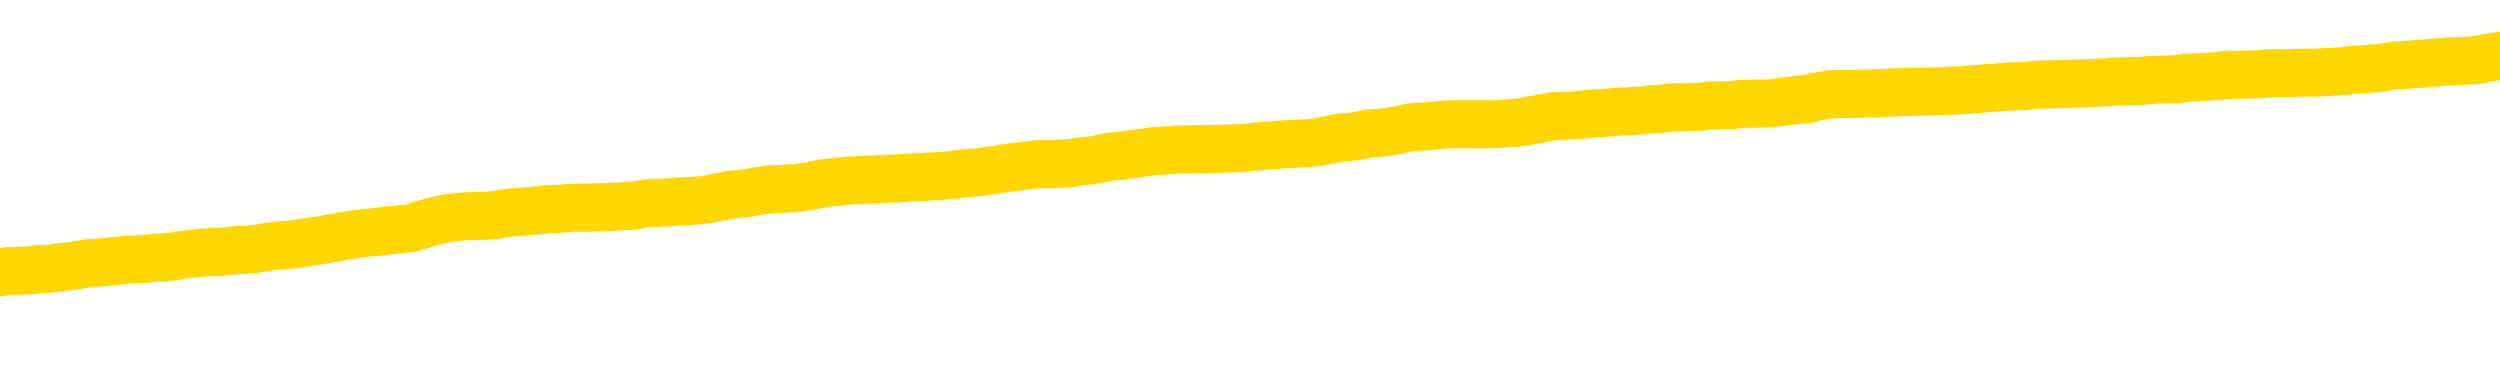 <svg xmlns="http://www.w3.org/2000/svg" version="1.1" viewBox="0 0 6500 1000">
	<path fill="none" stroke="gold" stroke-width="125" stroke-linecap="round" stroke-linejoin="round" d="M0 289585  L-1327622 289585 L-1327437 289584 L-1326947 289581 L-1326654 289580 L-1326342 289577 L-1326108 289576 L-1326054 289573 L-1325995 289571 L-1325842 289569 L-1325802 289567 L-1325669 289565 L-1325376 289564 L-1324836 289564 L-1324225 289563 L-1324177 289563 L-1323537 289562 L-1323504 289562 L-1322979 289562 L-1322846 289560 L-1322456 289558 L-1322128 289555 L-1322010 289552 L-1321799 289550 L-1321082 289550 L-1320512 289548 L-1320405 289548 L-1320231 289547 L-1320009 289544 L-1319608 289543 L-1319582 289541 L-1318654 289538 L-1318566 289535 L-1318484 289533 L-1318414 289530 L-1318117 289529 L-1317965 289526 L-1316075 289527 L-1315974 289527 L-1315712 289527 L-1315418 289529 L-1315276 289526 L-1315028 289526 L-1314992 289525 L-1314834 289524 L-1314370 289521 L-1314117 289520 L-1313905 289517 L-1313654 289516 L-1313305 289514 L-1312377 289512 L-1312284 289509 L-1311873 289508 L-1310702 289505 L-1309513 289504 L-1309421 289501 L-1309393 289499 L-1309127 289496 L-1308828 289493 L-1308700 289491 L-1308662 289488 L-1307848 289488 L-1307464 289489 L-1306403 289491 L-1306342 289491 L-1306077 289517 L-1305605 289542 L-1305413 289567 L-1305149 289592 L-1304813 289590 L-1304677 289589 L-1304222 289588 L-1303478 289586 L-1303461 289585 L-1303295 289583 L-1303227 289583 L-1302711 289581 L-1301683 289581 L-1301486 289580 L-1300998 289579 L-1300636 289577 L-1300227 289577 L-1299842 289579 L-1298138 289579 L-1298040 289579 L-1297968 289579 L-1297907 289579 L-1297722 289577 L-1297386 289577 L-1296745 289576 L-1296668 289575 L-1296607 289575 L-1296421 289573 L-1296341 289573 L-1296164 289572 L-1296145 289571 L-1295915 289571 L-1295527 289569 L-1294638 289569 L-1294599 289568 L-1294511 289567 L-1294483 289564 L-1293475 289563 L-1293325 289560 L-1293301 289559 L-1293168 289558 L-1293128 289556 L-1291870 289555 L-1291812 289555 L-1291273 289554 L-1291220 289554 L-1291173 289554 L-1290778 289552 L-1290639 289551 L-1290439 289550 L-1290292 289550 L-1290128 289550 L-1289851 289551 L-1289492 289551 L-1288940 289550 L-1288295 289548 L-1288036 289546 L-1287882 289544 L-1287481 289543 L-1287441 289542 L-1287321 289541 L-1287259 289542 L-1287245 289542 L-1287151 289542 L-1286858 289541 L-1286707 289535 L-1286376 289533 L-1286298 289530 L-1286223 289529 L-1285996 289525 L-1285929 289522 L-1285702 289520 L-1285649 289517 L-1285485 289516 L-1284479 289514 L-1284296 289513 L-1283744 289512 L-1283351 289509 L-1282954 289508 L-1282104 289505 L-1282026 289504 L-1281447 289503 L-1281005 289503 L-1280764 289501 L-1280607 289501 L-1280206 289499 L-1280186 289499 L-1279741 289497 L-1279335 289496 L-1279199 289493 L-1279024 289491 L-1278888 289488 L-1278638 289485 L-1277638 289484 L-1277556 289483 L-1277420 289482 L-1277382 289480 L-1276492 289479 L-1276276 289478 L-1275833 289476 L-1275715 289475 L-1275659 289474 L-1274982 289474 L-1274882 289472 L-1274853 289472 L-1273511 289471 L-1273106 289470 L-1273066 289468 L-1272138 289467 L-1272040 289466 L-1271907 289465 L-1271502 289463 L-1271476 289462 L-1271383 289461 L-1271167 289459 L-1270756 289457 L-1269602 289454 L-1269311 289451 L-1269282 289449 L-1268674 289447 L-1268424 289445 L-1268404 289444 L-1267475 289442 L-1267423 289440 L-1267301 289438 L-1267283 289436 L-1267128 289434 L-1266952 289432 L-1266816 289430 L-1266759 289429 L-1266651 289428 L-1266566 289426 L-1266333 289425 L-1266258 289424 L-1265949 289423 L-1265832 289421 L-1265662 289420 L-1265571 289419 L-1265468 289419 L-1265445 289417 L-1265368 289417 L-1265270 289415 L-1264903 289413 L-1264798 289412 L-1264295 289411 L-1263843 289409 L-1263805 289408 L-1263781 289407 L-1263740 289405 L-1263611 289404 L-1263510 289403 L-1263069 289402 L-1262787 289400 L-1262194 289399 L-1262064 289398 L-1261789 289395 L-1261637 289394 L-1261484 289392 L-1261398 289390 L-1261320 289388 L-1261135 289387 L-1261084 289387 L-1261056 289386 L-1260977 289385 L-1260954 289383 L-1260670 289381 L-1260067 289378 L-1259071 289377 L-1258773 289375 L-1258039 289374 L-1257795 289373 L-1257705 289371 L-1257128 289370 L-1256429 289369 L-1255677 289367 L-1255359 289366 L-1254976 289364 L-1254899 289362 L-1254264 289361 L-1254079 289360 L-1253991 289360 L-1253861 289360 L-1253549 289358 L-1253499 289357 L-1253357 289356 L-1253336 289354 L-1252368 289353 L-1251822 289352 L-1251344 289352 L-1251283 289352 L-1250959 289352 L-1250938 289350 L-1250876 289350 L-1250665 289349 L-1250589 289348 L-1250534 289346 L-1250511 289345 L-1250472 289344 L-1250456 289343 L-1249699 289341 L-1249683 289340 L-1248883 289339 L-1248731 289337 L-1247826 289336 L-1247319 289335 L-1247090 289332 L-1247049 289332 L-1246934 289331 L-1246757 289329 L-1246003 289331 L-1245868 289329 L-1245704 289328 L-1245386 289327 L-1245210 289324 L-1244188 289322 L-1244164 289319 L-1243913 289318 L-1243700 289315 L-1243066 289314 L-1242828 289311 L-1242796 289308 L-1242618 289306 L-1242537 289303 L-1242448 289302 L-1242383 289299 L-1241943 289297 L-1241919 289295 L-1241379 289294 L-1241123 289293 L-1240628 289291 L-1239751 289290 L-1239714 289289 L-1239661 289287 L-1239620 289286 L-1239503 289285 L-1239226 289284 L-1239019 289281 L-1238822 289278 L-1238799 289276 L-1238749 289273 L-1238709 289272 L-1238631 289270 L-1238034 289268 L-1237974 289266 L-1237870 289265 L-1237716 289264 L-1237084 289263 L-1236404 289261 L-1236101 289259 L-1235754 289257 L-1235556 289256 L-1235508 289253 L-1235188 289252 L-1234560 289251 L-1234413 289249 L-1234377 289248 L-1234319 289247 L-1234243 289244 L-1234001 289244 L-1233913 289243 L-1233819 289242 L-1233525 289240 L-1233391 289239 L-1233331 289238 L-1233294 289235 L-1233022 289235 L-1232016 289234 L-1231840 289232 L-1231789 289232 L-1231497 289231 L-1231304 289228 L-1230971 289227 L-1230465 289226 L-1229902 289223 L-1229888 289221 L-1229871 289219 L-1229771 289217 L-1229656 289214 L-1229617 289211 L-1229579 289210 L-1229514 289210 L-1229486 289209 L-1229347 289210 L-1229054 289210 L-1229004 289210 L-1228899 289210 L-1228634 289209 L-1228169 289207 L-1228025 289207 L-1227970 289205 L-1227913 289204 L-1227722 289202 L-1227357 289201 L-1227142 289201 L-1226948 289201 L-1226890 289201 L-1226831 289198 L-1226677 289197 L-1226407 289196 L-1225977 289202 L-1225962 289202 L-1225885 289201 L-1225820 289200 L-1225691 289190 L-1225668 289189 L-1225384 289188 L-1225336 289186 L-1225281 289185 L-1224819 289184 L-1224780 289184 L-1224739 289183 L-1224549 289181 L-1224069 289180 L-1223582 289179 L-1223565 289177 L-1223527 289176 L-1223271 289175 L-1223193 289172 L-1222963 289171 L-1222947 289168 L-1222653 289166 L-1222211 289164 L-1221764 289163 L-1221259 289162 L-1221105 289160 L-1220819 289159 L-1220779 289156 L-1220448 289155 L-1220226 289154 L-1219709 289151 L-1219633 289150 L-1219385 289147 L-1219191 289145 L-1219131 289143 L-1218354 289142 L-1218280 289142 L-1218050 289141 L-1218033 289141 L-1217971 289139 L-1217776 289138 L-1217311 289138 L-1217288 289137 L-1217158 289137 L-1215858 289137 L-1215841 289137 L-1215764 289135 L-1215670 289135 L-1215453 289135 L-1215301 289134 L-1215123 289135 L-1215068 289137 L-1214782 289138 L-1214742 289138 L-1214372 289138 L-1213932 289138 L-1213749 289138 L-1213428 289137 L-1213133 289137 L-1212687 289134 L-1212615 289133 L-1212153 289130 L-1211715 289129 L-1211533 289127 L-1210079 289125 L-1209947 289124 L-1209490 289121 L-1209264 289120 L-1208877 289117 L-1208361 289114 L-1207407 289112 L-1206612 289109 L-1205938 289108 L-1205512 289105 L-1205201 289104 L-1204971 289100 L-1204288 289096 L-1204275 289092 L-1204065 289087 L-1204043 289086 L-1203869 289083 L-1202919 289082 L-1202650 289079 L-1201835 289078 L-1201525 289075 L-1201487 289074 L-1201430 289071 L-1200813 289070 L-1200175 289067 L-1198549 289066 L-1197875 289065 L-1197233 289065 L-1197156 289065 L-1197099 289065 L-1197063 289065 L-1197035 289063 L-1196923 289061 L-1196905 289059 L-1196883 289058 L-1196729 289057 L-1196676 289054 L-1196598 289053 L-1196478 289051 L-1196381 289050 L-1196263 289049 L-1195994 289046 L-1195724 289045 L-1195707 289042 L-1195507 289041 L-1195360 289038 L-1195133 289037 L-1194999 289036 L-1194690 289034 L-1194630 289033 L-1194277 289030 L-1193929 289029 L-1193828 289028 L-1193764 289025 L-1193704 289024 L-1193319 289021 L-1192938 289020 L-1192834 289019 L-1192574 289017 L-1192303 289015 L-1192143 289013 L-1192111 289012 L-1192049 289011 L-1191908 289009 L-1191724 289008 L-1191679 289007 L-1191391 289007 L-1191375 289006 L-1191142 289006 L-1191081 289004 L-1191043 289004 L-1190463 289003 L-1190329 289002 L-1190306 288996 L-1190288 288987 L-1190270 288977 L-1190254 288966 L-1190230 288956 L-1190214 288948 L-1190192 288939 L-1190176 288929 L-1190152 288924 L-1190136 288919 L-1190114 288915 L-1190097 288912 L-1190048 288908 L-1189976 288905 L-1189941 288898 L-1189918 288893 L-1189882 288888 L-1189841 288882 L-1189804 288880 L-1189788 288874 L-1189764 288870 L-1189727 288868 L-1189710 288864 L-1189686 288861 L-1189669 288859 L-1189650 288856 L-1189634 288853 L-1189605 288849 L-1189579 288846 L-1189534 288844 L-1189517 288842 L-1189475 288840 L-1189427 288838 L-1189357 288835 L-1189341 288832 L-1189325 288830 L-1189263 288828 L-1189224 288827 L-1189185 288826 L-1189019 288825 L-1188954 288823 L-1188938 288822 L-1188893 288819 L-1188835 288818 L-1188622 288817 L-1188589 288815 L-1188546 288814 L-1188468 288813 L-1187931 288811 L-1187853 288810 L-1187749 288808 L-1187660 288806 L-1187484 288805 L-1187133 288804 L-1186977 288802 L-1186539 288801 L-1186383 288800 L-1186253 288798 L-1185549 288796 L-1185348 288794 L-1184387 288792 L-1183905 288790 L-1183806 288790 L-1183713 288789 L-1183468 288788 L-1183395 288787 L-1182953 288784 L-1182856 288783 L-1182841 288781 L-1182825 288780 L-1182800 288779 L-1182335 288777 L-1182118 288776 L-1181978 288775 L-1181684 288773 L-1181596 288772 L-1181554 288771 L-1181525 288769 L-1181352 288768 L-1181293 288767 L-1181217 288766 L-1181136 288764 L-1181066 288764 L-1180757 288763 L-1180672 288762 L-1180458 288760 L-1180423 288759 L-1179740 288758 L-1179641 288756 L-1179436 288755 L-1179389 288754 L-1179111 288752 L-1179049 288751 L-1179032 288749 L-1178954 288747 L-1178646 288745 L-1178621 288743 L-1178567 288741 L-1178545 288739 L-1178422 288738 L-1178286 288735 L-1178042 288734 L-1177917 288734 L-1177270 288733 L-1177254 288733 L-1177229 288733 L-1177049 288730 L-1176973 288729 L-1176881 288728 L-1176453 288726 L-1176037 288725 L-1175644 288722 L-1175565 288721 L-1175547 288720 L-1175183 288718 L-1174947 288717 L-1174719 288716 L-1174406 288714 L-1174328 288713 L-1174247 288710 L-1174069 288708 L-1174053 288707 L-1173788 288704 L-1173708 288703 L-1173478 288701 L-1173251 288700 L-1172936 288700 L-1172761 288699 L-1172399 288699 L-1172008 288697 L-1171938 288695 L-1171875 288693 L-1171734 288691 L-1171682 288689 L-1171581 288687 L-1171079 288686 L-1170882 288684 L-1170635 288683 L-1170450 288682 L-1170150 288680 L-1170074 288679 L-1169908 288676 L-1169023 288675 L-1168995 288672 L-1168872 288670 L-1168293 288669 L-1168215 288667 L-1167502 288667 L-1167190 288667 L-1166977 288667 L-1166960 288667 L-1166574 288667 L-1166049 288665 L-1165602 288663 L-1165273 288662 L-1165120 288661 L-1164794 288661 L-1164616 288659 L-1164534 288659 L-1164328 288657 L-1164153 288655 L-1163224 288654 L-1162334 288653 L-1162295 288651 L-1162067 288651 L-1161688 288650 L-1160900 288649 L-1160666 288648 L-1160590 288646 L-1160233 288645 L-1159661 288642 L-1159394 288641 L-1159007 288640 L-1158904 288640 L-1158734 288640 L-1158115 288640 L-1157904 288640 L-1157596 288640 L-1157543 288638 L-1157416 288637 L-1157363 288636 L-1157243 288634 L-1156907 288632 L-1155948 288630 L-1155817 288628 L-1155615 288627 L-1154984 288625 L-1154672 288624 L-1154258 288623 L-1154231 288621 L-1154086 288620 L-1153665 288619 L-1152333 288619 L-1152286 288617 L-1152157 288615 L-1152141 288613 L-1151563 288611 L-1151357 288610 L-1151327 288608 L-1151287 288607 L-1151229 288606 L-1151192 288604 L-1151113 288603 L-1150970 288602 L-1150516 288600 L-1150398 288599 L-1150112 288598 L-1149740 288596 L-1149644 288595 L-1149317 288594 L-1148962 288592 L-1148792 288591 L-1148745 288590 L-1148636 288589 L-1148547 288587 L-1148519 288586 L-1148443 288583 L-1148139 288582 L-1148106 288579 L-1148034 288578 L-1147666 288577 L-1147330 288575 L-1147250 288575 L-1147030 288574 L-1146859 288573 L-1146831 288571 L-1146334 288570 L-1145785 288568 L-1144904 288566 L-1144806 288564 L-1144729 288562 L-1144454 288561 L-1144207 288558 L-1144133 288557 L-1144071 288554 L-1143953 288553 L-1143910 288552 L-1143800 288550 L-1143723 288548 L-1143023 288547 L-1142777 288545 L-1142737 288544 L-1142581 288543 L-1141982 288543 L-1141755 288543 L-1141663 288543 L-1141188 288543 L-1140590 288540 L-1140070 288539 L-1140049 288537 L-1139904 288536 L-1139584 288536 L-1139042 288536 L-1138810 288536 L-1138640 288536 L-1138153 288535 L-1137926 288533 L-1137841 288532 L-1137495 288531 L-1137169 288531 L-1136646 288530 L-1136318 288528 L-1135718 288527 L-1135520 288524 L-1135468 288523 L-1135428 288522 L-1135146 288520 L-1134462 288518 L-1134152 288516 L-1134127 288514 L-1133936 288512 L-1133713 288511 L-1133627 288510 L-1132963 288507 L-1132939 288506 L-1132717 288503 L-1132387 288502 L-1132035 288499 L-1131830 288498 L-1131598 288495 L-1131340 288494 L-1131150 288491 L-1131103 288490 L-1130876 288489 L-1130841 288488 L-1130685 288486 L-1130470 288485 L-1130297 288484 L-1130206 288482 L-1129929 288481 L-1129685 288480 L-1129370 288478 L-1128944 288478 L-1128906 288478 L-1128423 288478 L-1128190 288478 L-1127978 288477 L-1127752 288476 L-1127202 288476 L-1126955 288474 L-1126121 288474 L-1126065 288473 L-1126043 288472 L-1125885 288470 L-1125424 288469 L-1125383 288468 L-1125043 288465 L-1124910 288464 L-1124687 288463 L-1124115 288461 L-1123643 288460 L-1123448 288459 L-1123256 288457 L-1123066 288456 L-1122964 288455 L-1122596 288453 L-1122550 288452 L-1122468 288451 L-1121175 288450 L-1121126 288448 L-1120858 288448 L-1120713 288448 L-1120162 288448 L-1120045 288447 L-1119964 288446 L-1119604 288444 L-1119381 288443 L-1119099 288442 L-1118770 288439 L-1118262 288438 L-1118150 288436 L-1118071 288435 L-1117907 288434 L-1117612 288434 L-1117143 288434 L-1116947 288435 L-1116896 288435 L-1116247 288434 L-1116125 288432 L-1115671 288432 L-1115635 288431 L-1115167 288430 L-1115056 288429 L-1115040 288427 L-1114823 288427 L-1114643 288426 L-1114111 288426 L-1113081 288426 L-1112882 288425 L-1112424 288423 L-1111475 288421 L-1111377 288419 L-1111023 288417 L-1110962 288415 L-1110948 288414 L-1110912 288413 L-1110543 288411 L-1110423 288410 L-1110181 288409 L-1110017 288408 L-1109830 288406 L-1109709 288405 L-1108638 288402 L-1107780 288401 L-1107568 288398 L-1107471 288397 L-1107296 288394 L-1106963 288393 L-1106891 288392 L-1106834 288391 L-1106658 288391 L-1106269 288389 L-1106034 288388 L-1105923 288387 L-1105806 288385 L-1104825 288384 L-1104800 288383 L-1104205 288380 L-1104173 288380 L-1104024 288379 L-1103740 288377 L-1102828 288377 L-1101882 288377 L-1101729 288376 L-1101626 288376 L-1101495 288375 L-1101352 288373 L-1101325 288372 L-1101211 288371 L-1100993 288370 L-1100311 288368 L-1100182 288367 L-1099879 288366 L-1099639 288363 L-1099306 288362 L-1098667 288360 L-1098325 288358 L-1098263 288356 L-1098107 288356 L-1097186 288356 L-1096715 288356 L-1096672 288356 L-1096659 288355 L-1096618 288354 L-1096596 288352 L-1096569 288351 L-1096425 288350 L-1096002 288349 L-1095667 288349 L-1095476 288347 L-1095047 288347 L-1094860 288346 L-1094471 288343 L-1093936 288342 L-1093564 288341 L-1093542 288341 L-1093292 288339 L-1093174 288338 L-1093098 288337 L-1092962 288335 L-1092923 288334 L-1092843 288333 L-1092449 288331 L-1091953 288330 L-1091841 288328 L-1091668 288326 L-1091360 288325 L-1090912 288324 L-1090589 288322 L-1090447 288320 L-1090020 288317 L-1089866 288314 L-1089811 288312 L-1088997 288311 L-1088978 288309 L-1088606 288308 L-1088549 288308 L-1087420 288307 L-1087352 288307 L-1086794 288305 L-1086599 288304 L-1086463 288303 L-1086229 288301 L-1085882 288300 L-1085847 288297 L-1085812 288296 L-1085744 288293 L-1085395 288292 L-1085223 288291 L-1084738 288290 L-1084722 288288 L-1084397 288287 L-1084239 288286 L-1083098 288283 L-1083074 288282 L-1082882 288279 L-1082688 288278 L-1082438 288276 L-1082421 288275 L-1081401 288274 L-1081103 288272 L-1081028 288271 L-1080891 288269 L-1080716 288267 L-1080139 288265 L-1079923 288263 L-1079860 288262 L-1079729 288261 L-1079692 288258 L-1079169 288257 L-1079031 288773 L-1079016 288773 L-1078994 288773 L-1078973 288773 L-1078746 288255 L-1077970 288255 L-1077929 288255 L-1077561 288255 L-1077483 288254 L-1077431 288253 L-1076758 288252 L-1076015 288250 L-1075590 288250 L-1075143 288249 L-1074081 288248 L-1073769 288245 L-1073359 288245 L-1073287 288244 L-1072763 288244 L-1072668 288244 L-1072650 288244 L-1072206 288242 L-1072020 288240 L-1071240 288237 L-1070568 288236 L-1070155 288232 L-1069923 288229 L-1069783 288228 L-1069701 288225 L-1069681 288224 L-1069605 288224 L-1069477 288223 L-1069160 288224 L-1068936 288224 L-1068611 288223 L-1068549 288223 L-1068179 288223 L-1068145 288223 L-1067937 288223 L-1067269 288223 L-1067192 288223 L-1067034 288220 L-1066923 288220 L-1066597 288219 L-1066442 288217 L-1066101 288217 L-1066044 288215 L-1065706 288212 L-1065502 288211 L-1065449 288208 L-1064073 288207 L-1063943 288206 L-1063510 288204 L-1063189 288203 L-1062362 288200 L-1062238 288199 L-1061507 288196 L-1061352 288194 L-1061311 288192 L-1061257 288191 L-1061234 288190 L-1061120 288189 L-1060823 288187 L-1060534 288186 L-1060479 288185 L-1060359 288183 L-1060328 288182 L-1060229 288181 L-1059785 288181 L-1059633 288179 L-1058798 288179 L-1058256 288178 L-1057921 288178 L-1057905 288177 L-1057830 288175 L-1057714 288174 L-1057519 288173 L-1057255 288172 L-1056420 288170 L-1056324 288169 L-1055802 288168 L-1055761 288166 L-1055661 288165 L-1054833 288165 L-1054698 288164 L-1054359 288164 L-1053805 288162 L-1053426 288161 L-1053263 288160 L-1052953 288158 L-1052140 288157 L-1051834 288156 L-1051566 288156 L-1051244 288156 L-1050923 288157 L-1050648 288157 L-1049819 288154 L-1049724 288153 L-1049631 288149 L-1049527 288145 L-1049140 288141 L-1048660 288139 L-1048644 288137 L-1048525 288136 L-1048157 288133 L-1048062 288132 L-1047228 288130 L-1047151 288128 L-1046852 288127 L-1046761 288126 L-1046354 288123 L-1046244 288120 L-1045544 288119 L-1045071 288118 L-1045011 288116 L-1044792 288114 L-1044518 288112 L-1044405 288111 L-1043378 288110 L-1042992 288109 L-1042972 288107 L-1042639 288106 L-1042394 288105 L-1041961 288103 L-1041851 288102 L-1041733 288101 L-1041281 288098 L-1040691 288097 L-1040354 288095 L-1038462 288094 L-1038348 288092 L-1038136 288090 L-1036818 288089 L-1036711 287794 L-1036645 287503 L-1036609 287234 L-1036547 287234 L-1036048 287526 L-1035373 287815 L-1035351 288081 L-1035080 288078 L-1034112 288078 L-1033423 288077 L-1033261 288076 L-1032720 288074 L-1032630 288073 L-1031611 288072 L-1030663 288069 L-1030298 288071 L-1030195 288072 L-1029607 288072 L-1029547 288072 L-1029447 288071 L-1029007 288068 L-1028899 288067 L-1028458 288065 L-1027458 288061 L-1027201 288057 L-1027098 288053 L-1026968 288051 L-1026602 288048 L-1026021 288046 L-1025990 288044 L-1025674 288043 L-1023691 288042 L-1023576 288040 L-1023508 288040 L-1023149 288039 L-1021531 288038 L-1021353 288038 L-1021209 288038 L-1020386 288039 L-1020334 288040 L-1020279 288040 L-1019845 288040 L-1018864 288042 L-1018791 288042 L-1017706 288040 L-1017493 288040 L-1016777 288038 L-1016388 288036 L-1016170 288034 L-1015850 288031 L-1015356 288029 L-1015229 288027 L-1015000 288025 L-1014767 288022 L-1014708 288021 L-1014419 288019 L-1014146 288017 L-1013117 288015 L-1011452 288014 L-1011032 288013 L-1010895 288012 L-1010739 288012 L-1010434 288010 L-1010206 288008 L-1010047 288006 L-1009888 288004 L-1009719 288001 L-1009671 288000 L-1009618 287998 L-1009596 287998 L-1009210 287997 L-1008960 287997 L-1008690 287997 L-1008529 287997 L-1008439 287997 L-1006781 287997 L-1006616 287998 L-1006236 287997 L-1005776 287997 L-1005166 287994 L-1004073 287993 L-1003642 287992 L-1003610 287991 L-1003548 287989 L-1003531 287988 L-1001827 287987 L-1001785 287985 L-1001319 287984 L-1001132 287983 L-1001100 287980 L-1000504 287979 L-1000454 287977 L-1000132 287976 L-1000081 287975 L-999871 287973 L-999853 287972 L-999586 287970 L-999534 287968 L-999064 287967 L-998554 287964 L-998476 287964 L-998181 287963 L-998165 287962 L-998126 287960 L-998055 287959 L-997898 287958 L-996952 287958 L-996895 287958 L-996375 287958 L-996182 287956 L-996081 287956 L-995855 287955 L-995346 287955 L-994957 287991 L-994888 287991 L-994540 287989 L-994183 287988 L-993054 287950 L-993002 287947 L-992776 287946 L-992742 287945 L-992617 287942 L-992519 287942 L-992254 287942 L-991514 287943 L-990935 287943 L-990642 287943 L-989936 287943 L-989757 287942 L-989734 287942 L-989098 287941 L-988787 287939 L-988390 287939 L-988361 287938 L-988340 287937 L-988186 287935 L-987501 287935 L-987484 287935 L-987144 287935 L-986872 287934 L-986834 287933 L-986778 287930 L-986756 287929 L-986684 287928 L-986352 287926 L-986246 287925 L-986218 287922 L-986020 287921 L-985867 287920 L-984999 287918 L-984436 287916 L-984420 287916 L-984319 287914 L-984217 287916 L-984070 287916 L-983992 287916 L-983954 287914 L-983899 287913 L-983825 287912 L-983680 287911 L-983199 287911 L-982794 287909 L-981928 287911 L-981908 287911 L-981650 287911 L-981574 287911 L-981544 287909 L-981534 287907 L-981517 287905 L-981224 287904 L-981184 287903 L-981113 287901 L-981039 287900 L-980834 287899 L-980674 287895 L-980373 287891 L-980295 287886 L-980278 287882 L-980062 287879 L-979831 287879 L-979721 287880 L-979351 287882 L-979193 287882 L-978961 287882 L-978793 287882 L-978648 287880 L-978516 287879 L-977240 287876 L-976836 287874 L-976776 287873 L-976659 287870 L-976234 287869 L-976218 287866 L-976156 287865 L-975883 287862 L-975770 287861 L-975488 287858 L-975211 287857 L-974786 287854 L-974763 287853 L-974685 287852 L-974560 287850 L-973973 287849 L-973582 287848 L-973246 287846 L-972657 287845 L-972555 287845 L-972385 287844 L-972248 287844 L-971421 287842 L-970235 287841 L-970199 287840 L-970144 287840 L-969923 287838 L-969718 287838 L-969564 287838 L-969307 287837 L-969230 287836 L-968688 287834 L-968651 287833 L-968402 287832 L-968015 287831 L-967189 287829 L-966831 287828 L-966521 287828 L-966263 287827 L-966039 287825 L-965633 287824 L-965516 287823 L-965333 287821 L-965280 287821 L-965091 287820 L-964921 287819 L-964892 287817 L-964611 287816 L-964301 287815 L-964163 287814 L-963853 287812 L-963659 287812 L-963644 287811 L-962924 287811 L-962791 287808 L-962493 287807 L-962403 287806 L-961802 287806 L-961764 287804 L-961685 287803 L-961065 287802 L-960913 287799 L-960873 287798 L-960562 287796 L-960370 287795 L-960177 287793 L-960122 287790 L-959813 287789 L-959761 287787 L-959706 287789 L-959681 287789 L-959556 287789 L-958745 287787 L-958669 287786 L-958128 287785 L-957859 287783 L-957200 287782 L-956292 287781 L-956051 287779 L-955519 287778 L-955301 287777 L-954194 287778 L-954144 287778 L-953368 287778 L-952820 287777 L-952709 287775 L-952556 287773 L-952501 287772 L-952336 287770 L-951959 287769 L-951511 287768 L-951456 287766 L-951302 287765 L-950622 287764 L-950402 287762 L-949884 287761 L-949035 287758 L-949019 287757 L-947228 287756 L-946674 287754 L-946556 287753 L-945551 287752 L-945514 287751 L-945281 287751 L-945189 287751 L-945149 287751 L-944817 287749 L-944465 287748 L-944200 287745 L-943913 287744 L-943602 287741 L-943348 287739 L-943254 287737 L-942764 287736 L-942557 287735 L-941991 287734 L-941877 287735 L-941526 287734 L-941474 287734 L-941434 287734 L-940831 287731 L-940097 287728 L-939516 287726 L-939280 287723 L-938740 287719 L-938587 287716 L-938086 287715 L-937876 287713 L-937853 287713 L-937794 287711 L-936832 287711 L-936654 287710 L-936212 287709 L-936188 287706 L-936033 287705 L-935951 287705 L-935801 287706 L-935154 287706 L-935104 287705 L-933984 287703 L-933000 287702 L-932939 287701 L-932218 287699 L-931353 287698 L-930974 287697 L-930755 287697 L-929996 287695 L-929944 287694 L-929635 287692 L-928783 287692 L-928590 287690 L-928414 287689 L-928189 287689 L-928062 287688 L-927870 287688 L-927638 287686 L-927468 287688 L-927182 287686 L-926902 287686 L-926819 287685 L-926649 287684 L-926632 287681 L-926478 287680 L-926439 287678 L-925664 287677 L-925587 287677 L-925355 287675 L-924928 287673 L-924583 287672 L-923999 287671 L-923731 287671 L-923472 287671 L-923342 287668 L-923326 287667 L-923212 287665 L-923188 287664 L-922954 287663 L-922918 287661 L-921602 287661 L-921547 287660 L-920868 287657 L-920295 287657 L-920170 287657 L-920017 287657 L-919940 287657 L-919628 287655 L-919355 287654 L-919265 287651 L-919164 287651 L-918236 287650 L-918160 287650 L-917796 287650 L-917771 287648 L-917735 287647 L-916959 287644 L-916867 287643 L-916727 287642 L-916326 287640 L-916064 287640 L-915820 287642 L-915606 287640 L-915526 287640 L-915449 287640 L-915373 287640 L-915186 287642 L-915120 287642 L-914870 287642 L-914815 287640 L-914678 287639 L-914598 287636 L-914485 287635 L-914261 287634 L-914097 287633 L-914056 287631 L-913887 287630 L-913516 287629 L-913501 287627 L-913385 287626 L-912664 287625 L-912628 287623 L-912495 287623 L-912147 287622 L-911736 287622 L-911700 287622 L-911621 287621 L-911583 287619 L-911219 287618 L-911014 287617 L-910999 287615 L-910654 287614 L-910305 287614 L-909979 287614 L-909878 287613 L-909725 287613 L-909531 287612 L-909299 287612 L-909206 287612 L-909051 287612 L-908974 287612 L-908933 287610 L-908819 287609 L-908796 287608 L-908545 287608 L-908407 287605 L-907829 287601 L-907001 287598 L-906513 287596 L-906391 287595 L-906353 287593 L-906340 287592 L-906188 287589 L-906087 287587 L-905854 287585 L-905464 287583 L-905159 287581 L-905144 287580 L-904973 287579 L-904735 287576 L-904138 287576 L-903534 287575 L-903495 287575 L-903454 287575 L-903301 287574 L-903248 287572 L-903185 287571 L-903117 287570 L-903063 287567 L-903037 287566 L-902991 287564 L-902896 287562 L-902759 287560 L-902606 287559 L-902474 287558 L-902433 287558 L-902397 287556 L-902335 287555 L-902062 287553 L-901747 287551 L-901707 287549 L-901622 287547 L-901444 287546 L-901207 287545 L-900849 287543 L-900819 287542 L-900250 287541 L-900127 287539 L-899891 287538 L-899868 287538 L-899587 287537 L-899302 287537 L-899046 287537 L-898474 287536 L-898178 287534 L-898102 287533 L-897402 287532 L-897325 287530 L-897290 287529 L-897263 287528 L-897212 287525 L-897018 287524 L-896878 287521 L-896842 287520 L-896802 287518 L-896206 287517 L-895974 287516 L-895690 287525 L-895636 287533 L-895562 287542 L-895484 287550 L-895248 287547 L-895004 287546 L-894868 287545 L-894762 287543 L-894682 287542 L-894295 287539 L-894168 287538 L-894015 287537 L-893978 287536 L-893832 287534 L-893610 287533 L-893437 287532 L-893368 287530 L-892546 287528 L-892530 287528 L-892235 287526 L-891448 287525 L-891138 287525 L-890991 287524 L-890763 287522 L-890563 287520 L-889626 287518 L-889589 287517 L-889566 287516 L-889525 287513 L-889257 287512 L-888660 287511 L-888597 287509 L-888561 287508 L-888544 287507 L-887849 287507 L-887648 287507 L-887616 287507 L-887282 287507 L-887175 287505 L-886550 287503 L-886046 287501 L-886009 287499 L-885566 287499 L-885470 287497 L-885311 287497 L-884998 287497 L-884986 287497 L-884546 287499 L-884064 287500 L-883935 287500 L-883615 287500 L-883546 287499 L-883242 287499 L-883066 287497 L-882873 287496 L-882630 287494 L-882432 287491 L-882407 287488 L-881828 287487 L-881759 287486 L-881349 287484 L-881295 287483 L-881248 287482 L-880884 287480 L-880738 287479 L-880533 287478 L-880437 287478 L-880281 287476 L-880220 287475 L-880072 287473 L-879972 287471 L-879415 287471 L-879392 287474 L-879220 287475 L-878679 287476 L-878618 287476 L-878564 287474 L-878535 287471 L-878464 287470 L-878448 287467 L-878384 287466 L-878348 287463 L-878193 287462 L-877867 287461 L-877301 287459 L-877287 287458 L-877225 287456 L-877123 287453 L-877077 287453 L-876834 287452 L-876412 287452 L-876257 287452 L-874516 287449 L-873974 287448 L-873031 287446 L-872621 287445 L-872080 287442 L-871884 287441 L-871715 287440 L-871420 287438 L-871305 287437 L-871290 287437 L-871135 287436 L-870995 287435 L-870918 287432 L-870787 287432 L-870439 287432 L-870068 287433 L-869470 287433 L-869294 287433 L-869138 287432 L-868869 287431 L-868718 287431 L-868426 287435 L-868403 287437 L-868320 287440 L-868092 287442 L-867393 287441 L-867266 287440 L-866835 287438 L-866741 287437 L-865536 287437 L-865487 287436 L-865193 287436 L-864790 287435 L-864514 287432 L-864495 287431 L-864377 287429 L-864301 287428 L-864119 287427 L-863639 287425 L-863188 287423 L-862778 287421 L-862747 287420 L-862329 287419 L-862215 287419 L-862097 287419 L-862082 287419 L-861887 287417 L-861866 287415 L-861633 287414 L-861190 287412 L-860871 287410 L-860406 287410 L-860241 287408 L-860086 287407 L-859930 287407 L-859476 287407 L-859157 287407 L-859102 287408 L-858731 287408 L-858694 287410 L-858367 287410 L-858250 287408 L-858152 287407 L-857826 287404 L-857439 287403 L-857178 287402 L-856820 287399 L-856563 287398 L-854393 287396 L-854343 287395 L-854321 287394 L-853910 287394 L-853848 287394 L-853778 287395 L-853547 287395 L-853236 287394 L-852933 287391 L-852889 287390 L-852581 287389 L-852448 287387 L-852231 287386 L-851519 287385 L-851364 287385 L-851226 287383 L-851077 287383 L-851056 287383 L-850861 287382 L-850836 287381 L-850745 287379 L-850723 287378 L-850707 287377 L-850606 287376 L-849678 287374 L-849220 287374 L-848128 287372 L-847705 287372 L-847302 287370 L-847263 287369 L-847009 287368 L-846235 287365 L-846219 287364 L-846194 287362 L-846001 287361 L-845265 287360 L-844996 287358 L-844955 287357 L-844556 287355 L-844531 287353 L-843742 287352 L-843062 287351 L-841691 287349 L-841421 287348 L-841372 287347 L-840835 287344 L-840802 287343 L-840700 287340 L-840376 287339 L-840297 287337 L-840028 287337 L-839115 287336 L-838977 287336 L-838728 287334 L-838182 287334 L-837760 287332 L-837567 287331 L-837552 287331 L-837414 287328 L-837320 287327 L-837193 287326 L-836933 287324 L-836908 287322 L-836817 287320 L-836506 287319 L-836446 287318 L-836329 287318 L-835979 287318 L-835169 287318 L-834937 287315 L-834108 287315 L-833876 287313 L-833660 287311 L-833141 287311 L-832503 287310 L-832087 287309 L-831765 287307 L-831284 287306 L-830858 287306 L-830797 287305 L-830449 287305 L-830408 287303 L-830394 287302 L-830295 287299 L-830249 287299 L-829764 287298 L-828963 287298 L-828628 287298 L-827547 287297 L-827067 287296 L-827044 287294 L-826904 287293 L-826348 287292 L-825651 287290 L-825342 287289 L-825121 287288 L-825016 287286 L-824913 287284 L-824242 287282 L-824148 287281 L-824126 287281 L-824049 287280 L-823871 287280 L-823699 287280 L-823518 287278 L-823505 287277 L-823429 287276 L-823264 287275 L-822749 287273 L-822733 287272 L-822593 287272 L-822230 287271 L-822206 287271 L-822076 287269 L-822051 287268 L-821689 287267 L-821163 287264 L-821070 287263 L-820854 287260 L-820760 287259 L-820736 287257 L-820272 287256 L-820194 287256 L-819793 287255 L-819342 287255 L-818090 287254 L-818052 287252 L-817620 287251 L-817587 287250 L-816868 287248 L-816692 287247 L-816556 287246 L-816250 287244 L-816195 287243 L-816170 287240 L-816154 287238 L-815979 287237 L-815789 287235 L-815282 287235 L-814908 287225 L-814570 287213 L-814531 287202 L-813812 287193 L-813719 287192 L-813680 287191 L-813138 287191 L-813115 287189 L-812713 287188 L-812287 287187 L-812016 287187 L-811836 287185 L-811590 287183 L-811567 287181 L-811511 287179 L-810894 287178 L-810391 287176 L-810004 287176 L-809385 287178 L-809169 287178 L-809014 287179 L-807721 287176 L-807622 287175 L-807180 287172 L-806849 287171 L-806548 287168 L-806306 287167 L-805571 287164 L-804992 287163 L-804162 287162 L-804062 287160 L-803504 287159 L-803366 287158 L-801724 287157 L-801663 287157 L-801570 287157 L-800603 287157 L-800425 287155 L-800138 287155 L-799920 287155 L-799842 287154 L-799571 287154 L-799456 287153 L-799302 287151 L-798992 287150 L-798914 287149 L-798823 287149 L-798745 287147 L-798629 287147 L-798450 287146 L-798358 287145 L-798320 287143 L-797817 287143 L-797598 287142 L-797469 287142 L-797314 287141 L-797259 287139 L-797135 287139 L-796750 287138 L-796241 287137 L-796169 287136 L-795689 287134 L-795612 287133 L-795511 287133 L-795278 287132 L-794813 287132 L-794583 287132 L-794567 287132 L-794335 287132 L-794180 287132 L-794118 287132 L-793925 287130 L-793654 287128 L-792903 287126 L-791950 287126 L-791914 287125 L-791689 287125 L-791249 287125 L-790968 287122 L-790620 287121 L-789551 287120 L-788623 287120 L-788492 287120 L-788446 287120 L-788376 287118 L-788222 287118 L-788144 287116 L-787971 287113 L-787536 287111 L-787332 287109 L-787271 287107 L-786689 287105 L-786535 287103 L-786419 287101 L-786378 287100 L-786209 287099 L-786072 287098 L-785861 287095 L-785784 287094 L-785761 287092 L-785552 287090 L-785142 287088 L-785117 287087 L-784894 287086 L-784749 287084 L-784714 287083 L-784701 287082 L-784678 287080 L-784445 287079 L-784259 287078 L-784042 287077 L-784017 287075 L-783328 287074 L-783224 287073 L-783189 287071 L-783168 287070 L-782974 287069 L-782921 287067 L-782804 287065 L-782722 287065 L-782611 287063 L-782297 287062 L-781837 287061 L-781582 287059 L-781348 287057 L-781218 287056 L-780866 287054 L-780806 287053 L-780654 287052 L-780082 287049 L-779995 287048 L-779842 287045 L-779546 287042 L-779176 287040 L-778873 287037 L-778796 287036 L-778391 287035 L-778223 287035 L-778079 287035 L-777539 287035 L-777478 287035 L-777463 287032 L-777297 287031 L-777091 287029 L-777016 287029 L-776923 287028 L-776513 287027 L-776498 287025 L-776474 287025 L-776281 287024 L-776204 287036 L-776034 287048 L-775972 287058 L-775956 287070 L-775442 287069 L-775220 287067 L-774601 287065 L-774348 287063 L-774154 287062 L-774115 287061 L-774041 287061 L-773976 287061 L-773325 287061 L-773287 287062 L-773112 287062 L-773047 287062 L-772373 287062 L-771984 287059 L-771722 287058 L-771484 287057 L-771406 287054 L-771391 287052 L-771189 287050 L-770818 287048 L-770592 287046 L-769957 287045 L-769937 287045 L-769550 287044 L-769456 287044 L-769398 287042 L-769122 287041 L-768813 287041 L-768735 287040 L-767884 287041 L-767541 287048 L-767104 287056 L-766671 287062 L-766176 287069 L-766026 287067 L-765758 287069 L-764520 287070 L-764463 287073 L-762699 287074 L-762509 287073 L-761499 287071 L-761348 287070 L-760972 287073 L-760651 287075 L-760046 287078 L-759976 287080 L-759799 287079 L-758970 287078 L-758832 287077 L-758445 287075 L-758261 287074 L-758217 287073 L-758097 287071 L-757887 287070 L-757440 287067 L-757092 287066 L-756959 287065 L-756550 287063 L-756200 287063 L-755915 287062 L-755721 287061 L-755567 287061 L-755403 287059 L-755335 287058 L-755235 287058 L-755001 287057 L-754885 287057 L-754832 287056 L-754290 287056 L-753826 287054 L-752643 287054 L-752510 287054 L-752486 287054 L-752433 287054 L-751765 287054 L-750730 287052 L-750537 287050 L-750357 287049 L-750205 287049 L-750165 287048 L-750150 287048 L-750088 287046 L-749763 287045 L-748603 287044 L-748409 287042 L-748232 287041 L-747118 287040 L-746258 287038 L-746152 287038 L-745678 287037 L-745486 287037 L-743164 287036 L-743086 287035 L-742965 287032 L-742931 287031 L-742893 287028 L-742799 287024 L-742583 287021 L-742002 287019 L-741616 287018 L-740843 287016 L-740765 287015 L-740067 287015 L-739526 287015 L-739485 287014 L-739355 287014 L-738891 287012 L-738852 287011 L-738718 287010 L-738350 287008 L-738320 287007 L-738170 287007 L-737769 287006 L-735945 287007 L-735138 287006 L-734420 287006 L-734403 287006 L-734089 287003 L-733528 287002 L-733026 287000 L-732507 286999 L-732486 286998 L-730742 286997 L-730573 286995 L-730377 286994 L-729483 286993 L-728965 286990 L-728754 286989 L-728496 286987 L-727787 286986 L-726836 286985 L-726178 286983 L-726139 286981 L-725852 286979 L-725770 286978 L-725675 286978 L-725543 286977 L-725466 286977 L-724730 286977 L-724393 286976 L-724344 286977 L-724088 286977 L-723802 286976 L-723376 286976 L-722796 286974 L-722537 286974 L-722385 286973 L-722138 286973 L-722100 286973 L-721303 286972 L-721265 286970 L-721088 286970 L-720678 286968 L-720450 286968 L-720374 286968 L-720242 286968 L-720126 286966 L-719778 286965 L-719715 286964 L-719562 286962 L-718821 286961 L-718710 286960 L-718540 286959 L-718501 286957 L-718206 286957 L-717805 286957 L-717629 286957 L-717534 286957 L-717225 286956 L-716423 286955 L-715965 286952 L-715445 286951 L-714956 286949 L-714261 286948 L-713214 286947 L-712945 286947 L-712891 286945 L-712731 286945 L-712479 286945 L-712233 286944 L-712154 286943 L-711940 286940 L-711628 286939 L-711164 286936 L-711150 286935 L-710854 286935 L-710840 286934 L-709849 286932 L-709177 286931 L-708842 286928 L-708226 286928 L-708089 286927 L-707450 286926 L-707320 286924 L-706369 286922 L-706270 286919 L-705710 286918 L-705301 286918 L-704873 286918 L-704782 286917 L-703947 286917 L-703584 286917 L-703544 286918 L-703412 286919 L-703235 286919 L-703018 286919 L-702965 286918 L-702808 286915 L-702555 286914 L-701455 286913 L-701377 286911 L-701158 286910 L-701027 286907 L-700991 286906 L-700797 286905 L-700698 286903 L-700214 286902 L-699930 286901 L-699769 286899 L-699675 286897 L-699403 286896 L-699133 286894 L-699117 286889 L-698979 286885 L-698840 286881 L-698514 286876 L-698205 286873 L-698164 286872 L-698088 286869 L-697973 286868 L-697122 286865 L-696796 286864 L-696465 286863 L-696332 286863 L-696116 286863 L-696100 286863 L-695419 286863 L-695326 286860 L-695302 286859 L-695287 286856 L-695248 286855 L-694836 286852 L-694567 286851 L-694527 286850 L-694159 286850 L-693949 286848 L-692866 286848 L-692850 286847 L-692821 286846 L-692801 286846 L-692424 286843 L-692169 286842 L-691921 286839 L-691781 286837 L-691649 286835 L-691318 286834 L-691225 286833 L-691164 286831 L-690606 286830 L-690544 286829 L-690389 286827 L-690194 286826 L-690002 286825 L-689986 286823 L-689948 286822 L-689909 286821 L-689638 286820 L-689515 286818 L-689483 286817 L-689383 286817 L-689228 286817 L-689086 286817 L-688802 286816 L-688477 286816 L-687781 286814 L-687758 286814 L-687249 286814 L-686403 286814 L-686040 286813 L-685885 286812 L-685281 286812 L-685111 286812 L-685050 286812 L-684995 286810 L-683940 286809 L-683921 286809 L-683015 286809 L-682994 286809 L-682827 286808 L-682585 286808 L-682535 286806 L-682480 286804 L-682342 286802 L-682303 286801 L-681375 286800 L-681320 286800 L-681198 286800 L-681126 286800 L-681010 286800 L-680832 286801 L-679849 286800 L-679710 286800 L-679592 286797 L-679298 286795 L-679050 286793 L-679014 286792 L-678959 286793 L-678938 286793 L-678805 286793 L-678725 286793 L-678588 286792 L-677965 286792 L-677798 286791 L-677334 286791 L-677158 286788 L-677141 286787 L-677081 286785 L-676964 286784 L-676482 286783 L-675786 286781 L-675413 286780 L-675244 286779 L-674278 286778 L-674123 286776 L-673945 286776 L-673853 286775 L-673597 286775 L-673427 286775 L-672780 286774 L-672769 286774 L-672189 286772 L-672051 286772 L-671995 286770 L-671260 286768 L-671221 286767 L-671144 286767 L-670502 286766 L-669728 286766 L-669635 286764 L-669586 286764 L-669571 286763 L-669535 286763 L-669519 286760 L-669456 286759 L-669440 286758 L-669420 286758 L-669265 286757 L-669226 286755 L-669210 286754 L-669171 286753 L-669031 286751 L-668955 286750 L-668590 286749 L-668242 286747 L-667469 286746 L-666866 286745 L-666670 286743 L-666440 286743 L-666302 286742 L-665664 286742 L-665375 286741 L-665353 286741 L-664893 286740 L-664660 286740 L-664605 286738 L-664567 286737 L-664064 286736 L-663514 286734 L-662726 286733 L-661603 286733 L-660708 286732 L-660620 286732 L-660321 286730 L-660249 286729 L-660133 286728 L-658957 286726 L-658608 286725 L-658586 286724 L-658067 286722 L-657920 286721 L-657812 286720 L-657602 286719 L-657448 286717 L-657425 286716 L-657231 286715 L-657154 286713 L-657011 286712 L-656210 286711 L-656064 286709 L-655784 286708 L-655607 286707 L-655297 286705 L-654485 286704 L-653557 286704 L-651965 286703 L-651722 286701 L-651081 286700 L-650885 286699 L-650807 286698 L-650290 286696 L-650058 286696 L-650035 286695 L-649903 286695 L-649564 286694 L-649553 286692 L-649336 286691 L-649299 286690 L-648758 286688 L-648229 286686 L-648161 286684 L-647868 286683 L-647321 286680 L-647285 286679 L-647233 286678 L-647133 286675 L-646901 286675 L-646321 286675 L-646223 286677 L-646149 286677 L-645817 286675 L-645067 286674 L-645028 286673 L-644348 286673 L-644193 286673 L-643867 286671 L-643651 286670 L-643420 286670 L-643123 286669 L-642877 286667 L-642526 286666 L-642473 286665 L-641713 286663 L-641020 286661 L-640670 286658 L-640206 286657 L-639572 286656 L-639164 286654 L-639086 286656 L-638660 286656 L-638017 286654 L-637848 286654 L-637106 286653 L-636919 286652 L-636623 286650 L-636052 286649 L-636026 286648 L-635007 286648 L-634520 286646 L-634427 286646 L-634366 286645 L-634078 286644 L-633792 286642 L-633730 286641 L-633550 286641 L-632839 286640 L-632663 286639 L-632465 286637 L-632313 286636 L-632221 286635 L-632160 286633 L-631618 286633 L-631307 286632 L-631215 286629 L-631138 286627 L-630571 286625 L-630480 286625 L-630225 286623 L-629898 286620 L-629861 286616 L-629707 286612 L-629474 286611 L-629152 286610 L-628020 286608 L-627821 286607 L-627295 286606 L-627050 286606 L-626805 286604 L-626725 286603 L-626705 286601 L-626628 286599 L-626572 286597 L-626495 286595 L-626456 286594 L-626277 286591 L-626240 286590 L-626009 286589 L-624771 286587 L-624444 286586 L-624405 286583 L-623623 286582 L-623476 286581 L-622485 286580 L-622278 286580 L-621852 286580 L-621725 286580 L-621321 286581 L-621233 286580 L-620576 286578 L-619868 286577 L-619260 286576 L-619067 286574 L-618834 286572 L-618215 286570 L-617920 286568 L-617480 286566 L-617326 286565 L-617171 286564 L-616415 286561 L-616064 286560 L-615662 286560 L-615623 286559 L-614617 286559 L-614298 286559 L-614051 286557 L-613351 286555 L-613277 286553 L-612965 286552 L-611885 286551 L-611693 286549 L-611460 286549 L-611265 286548 L-610765 286547 L-610011 286547 L-609897 286547 L-609697 286547 L-609656 286545 L-609563 286544 L-609250 286543 L-609162 286541 L-609046 286540 L-608728 286540 L-608659 286539 L-608634 286538 L-608272 286536 L-608233 286535 L-608017 286534 L-607514 286535 L-606911 286536 L-606700 286539 L-606547 286540 L-606509 286540 L-606465 286538 L-606430 286536 L-606297 286535 L-605888 286534 L-605517 286532 L-605464 286531 L-605448 286530 L-605369 286528 L-604959 286527 L-604806 286526 L-604790 286523 L-604751 286522 L-604572 286519 L-604496 286518 L-604264 286517 L-603475 286515 L-603397 286515 L-602662 286513 L-602506 286511 L-602267 286509 L-602205 286506 L-602120 286505 L-602097 286502 L-601979 286500 L-601965 286497 L-601903 286494 L-601866 286493 L-601771 286492 L-601749 286492 L-601633 286490 L-601400 286489 L-601230 286486 L-600410 286486 L-600009 286485 L-599854 286485 L-599349 286485 L-599235 286485 L-598638 286485 L-598264 286484 L-598212 286484 L-598018 286482 L-597322 286482 L-597284 286481 L-597139 286481 L-596913 286480 L-596652 286479 L-596278 286477 L-595852 286476 L-595723 286475 L-595703 286472 L-595210 286472 L-594513 286471 L-594282 286472 L-594128 286472 L-593159 286472 L-592935 286473 L-592657 286473 L-592641 286472 L-592115 286471 L-591586 286469 L-591438 286468 L-591419 286467 L-590877 286465 L-590567 286464 L-590449 286462 L-590258 286459 L-590121 286456 L-589794 286455 L-589677 286454 L-589368 286454 L-588942 286452 L-588886 286452 L-588653 286454 L-588557 286454 L-588424 286454 L-588127 286454 L-588013 286452 L-587649 286451 L-587336 286451 L-586853 286450 L-586683 286448 L-586435 286447 L-586219 286446 L-585693 286444 L-585506 286442 L-585151 286441 L-584516 286439 L-584361 286437 L-583620 286435 L-583201 286434 L-583021 286433 L-582944 286433 L-582813 286431 L-582520 286430 L-582479 286429 L-582249 286429 L-582056 286427 L-581801 286427 L-581375 286426 L-581266 286425 L-580647 286425 L-580466 286425 L-579254 286425 L-578607 286426 L-578456 286426 L-578419 286426 L-578287 286426 L-578186 286425 L-578170 286423 L-578088 286422 L-577877 286421 L-577760 286420 L-577397 286418 L-577025 286417 L-576329 286416 L-575927 286414 L-575822 286413 L-575804 286412 L-574859 286410 L-574664 286408 L-574512 286406 L-574456 286404 L-573700 286404 L-573683 286406 L-573194 286408 L-573064 286410 L-572871 286410 L-571980 286409 L-571941 286408 L-571903 286406 L-571826 286405 L-571787 286405 L-571710 286404 L-571626 286402 L-571362 286401 L-571129 286400 L-571067 286399 L-570587 286397 L-570250 286397 L-570139 286396 L-569945 286395 L-569769 286393 L-569710 286393 L-569674 286392 L-569404 286391 L-568706 286388 L-568653 286385 L-568359 286383 L-567957 286380 L-567393 286379 L-566519 286378 L-566215 286376 L-566177 286375 L-566054 286374 L-565456 286372 L-565326 286371 L-565126 286370 L-565088 286368 L-564475 286367 L-564296 286366 L-564281 286363 L-564063 286362 L-563985 286359 L-563678 286359 L-563546 286358 L-563314 286358 L-562979 286358 L-562888 286357 L-562787 286355 L-562750 286354 L-562206 286354 L-562014 286353 L-561473 286351 L-561047 286350 L-560915 286350 L-560853 286350 L-560622 286350 L-560606 286350 L-560118 286351 L-560037 286351 L-560019 286351 L-558626 286353 L-558491 286353 L-558377 286351 L-557742 286350 L-557603 286349 L-557485 286347 L-557331 286345 L-557294 286343 L-557216 286342 L-557162 286343 L-556170 286343 L-556133 286342 L-556000 286342 L-555940 286340 L-555841 286338 L-555551 286337 L-555537 286336 L-555227 286336 L-555127 286337 L-554662 286336 L-554608 286475 L-554466 286612 L-554338 286751 L-554106 286890 L-553537 286889 L-553448 286888 L-553425 286888 L-553138 286886 L-552456 286885 L-552378 286884 L-552342 286882 L-552326 286881 L-552126 286880 L-551706 286877 L-551435 286877 L-550562 286876 L-550269 286876 L-550158 286876 L-549424 286875 L-549297 286873 L-548937 286872 L-548685 286872 L-547813 286871 L-547644 286871 L-547583 286869 L-547528 286868 L-547180 286867 L-547157 286865 L-546948 286864 L-546808 286863 L-546677 286861 L-546554 286860 L-546431 286859 L-546194 286858 L-545903 286856 L-545244 286855 L-545222 286854 L-545067 286852 L-544950 286851 L-543986 286850 L-543930 286848 L-543697 286847 L-543675 286846 L-543349 286844 L-543233 286844 L-543194 286843 L-542692 286843 L-542393 286842 L-542281 286840 L-541739 286839 L-540680 286838 L-540054 286837 L-539882 286835 L-539634 286834 L-539378 286833 L-539247 286831 L-539226 286830 L-538558 286829 L-537662 286827 L-537616 286826 L-537546 286825 L-537430 286825 L-537210 286823 L-537019 286823 L-536979 286822 L-536787 286821 L-536128 286821 L-535511 286820 L-535472 286827 L-534876 286835 L-534814 286842 L-533692 286848 L-533637 286848 L-533517 286847 L-533251 286846 L-533187 286846 L-532918 286846 L-532842 286844 L-532626 286844 L-532143 286843 L-531873 286842 L-531742 286842 L-531510 286839 L-531485 286835 L-531470 286830 L-531447 286823 L-531432 286817 L-531408 286810 L-531394 286802 L-531370 286795 L-531355 286787 L-531332 286780 L-531317 286774 L-531294 286767 L-531278 286763 L-531250 286759 L-531232 286754 L-531214 286751 L-531178 286747 L-531138 286745 L-531123 286742 L-531098 286738 L-531046 286736 L-531021 286733 L-530944 286730 L-530907 286729 L-530891 286726 L-530828 286724 L-530814 286721 L-530768 286717 L-530697 286715 L-530659 286713 L-530634 286711 L-530582 286708 L-530557 286707 L-530541 286705 L-530479 286704 L-530442 286703 L-530365 286701 L-530350 286700 L-530322 286698 L-530249 286696 L-530209 286695 L-530056 286692 L-529940 286691 L-529885 286690 L-529803 286688 L-529769 286687 L-529745 286686 L-529591 286684 L-529576 286683 L-529474 286682 L-529164 286680 L-529127 286679 L-528912 286678 L-528801 286678 L-528776 286678 L-528546 286679 L-528314 286679 L-527939 286678 L-527811 286677 L-527771 286675 L-527719 286674 L-527618 286673 L-527581 286671 L-527370 286671 L-527306 286670 L-527193 286670 L-526982 286669 L-526945 286667 L-526573 286666 L-526519 286665 L-526441 286663 L-526419 286662 L-526326 286661 L-526126 286660 L-526088 286660 L-526066 286660 L-525836 286660 L-525816 286658 L-525606 286658 L-525512 286657 L-525474 286656 L-525138 286654 L-525025 286653 L-524985 286652 L-524971 286652 L-524832 286650 L-524817 286650 L-524562 286650 L-523979 286649 L-523903 286648 L-523865 286646 L-523821 286645 L-523772 286644 L-523592 286642 L-523578 286641 L-523478 286640 L-523400 286639 L-523340 286637 L-522974 286635 L-522892 286633 L-522874 286632 L-522821 286631 L-521852 286629 L-521721 286628 L-521699 286627 L-521479 286625 L-521410 286624 L-521388 286623 L-521141 286621 L-520885 286620 L-520754 286619 L-520715 286618 L-520693 286615 L-520638 286612 L-520550 286611 L-520489 286608 L-520264 286607 L-520134 286606 L-520035 286604 L-519980 286603 L-519787 286602 L-519709 286601 L-519376 286599 L-519245 286598 L-519067 286597 L-519052 286595 L-519027 286594 L-518757 286594 L-517556 286593 L-517520 286593 L-517403 286591 L-517170 286590 L-516979 286589 L-516940 286589 L-516884 286587 L-516780 286587 L-516266 286586 L-515972 286585 L-515740 286583 L-515465 286582 L-515448 286581 L-515415 286580 L-515375 286578 L-515338 286577 L-515236 286576 L-515159 286574 L-515066 286573 L-514939 286572 L-514835 286570 L-514656 286570 L-514464 286569 L-513635 286569 L-513519 286568 L-513264 286566 L-513224 286565 L-513125 286564 L-513065 286564 L-512822 286562 L-512799 286562 L-512678 286561 L-512606 286560 L-512567 286559 L-512335 286557 L-512159 286556 L-511639 286555 L-511562 286553 L-511546 286552 L-511135 286552 L-510772 286552 L-510656 286551 L-510633 286551 L-510593 286549 L-510516 286548 L-510463 286547 L-510114 286545 L-509998 286544 L-509821 286544 L-509765 286543 L-509742 286543 L-509628 286541 L-509340 286540 L-509108 286539 L-508893 286538 L-508683 286536 L-508472 286534 L-507646 286532 L-507306 286531 L-506299 286530 L-505936 286528 L-504891 286527 L-504813 286526 L-504366 286524 L-504154 286523 L-503963 286522 L-503668 286521 L-503627 286519 L-503474 286518 L-503421 286515 L-503189 286514 L-502608 286513 L-502414 286511 L-501795 286511 L-501306 286510 L-501254 286509 L-500606 286507 L-500456 286506 L-500286 286505 L-499913 286503 L-499898 286503 L-499799 286502 L-499760 286502 L-499629 286501 L-499196 286501 L-498893 286501 L-498507 286501 L-498367 286500 L-498206 286500 L-497772 286500 L-497733 286498 L-497632 286498 L-497517 286497 L-497339 286497 L-497168 286496 L-497050 286494 L-496689 286492 L-496471 286490 L-496339 286489 L-496199 286489 L-495700 286489 L-495622 286489 L-495388 286488 L-495064 286488 L-494677 286486 L-494654 286485 L-494034 286485 L-493764 286484 L-493531 286484 L-493106 286482 L-492834 286481 L-492693 286480 L-492484 286479 L-492278 286477 L-491727 286476 L-491596 286476 L-491209 286475 L-490939 286475 L-490836 286473 L-490576 286472 L-490374 286471 L-490305 286469 L-490266 286468 L-489699 286467 L-489492 286465 L-489465 286464 L-489236 286463 L-489158 286462 L-488641 286460 L-488603 286459 L-488447 286458 L-488154 286456 L-487882 286455 L-487519 286454 L-487170 286454 L-486798 286452 L-486678 286452 L-486606 286451 L-486126 286450 L-486064 286448 L-485729 286447 L-485598 286446 L-485520 286444 L-485391 286443 L-484927 286443 L-484633 286442 L-484557 286442 L-484245 286441 L-483937 286439 L-483873 286438 L-483844 286437 L-483069 286435 L-482964 286433 L-482876 286431 L-482853 286430 L-482699 286429 L-482478 286427 L-482311 286426 L-481924 286425 L-481869 286423 L-481806 286423 L-481188 286422 L-481072 286421 L-480748 286420 L-480223 286418 L-479872 286417 L-479796 286416 L-479177 286414 L-478766 286413 L-478465 286412 L-478154 286410 L-478016 286409 L-477392 286409 L-477010 286408 L-475887 286408 L-474826 286406 L-474764 286405 L-474403 286404 L-474302 286404 L-474286 286402 L-473912 286402 L-472907 286400 L-472520 286399 L-472313 286396 L-472224 286395 L-471848 286393 L-471556 286392 L-471244 286391 L-470455 286389 L-470368 286388 L-470315 286387 L-470277 286385 L-469759 286384 L-469644 286383 L-469435 286382 L-469296 286380 L-468692 286379 L-467863 286378 L-467580 286376 L-467398 286376 L-466896 286375 L-466691 286375 L-466137 286375 L-465632 286374 L-465441 286372 L-465402 286371 L-464773 286370 L-464320 286368 L-463906 286367 L-463297 286366 L-462177 286366 L-461763 286364 L-461439 286364 L-461224 286363 L-460798 286362 L-460657 286361 L-460566 286359 L-460335 286358 L-459748 286358 L-458940 286357 L-457741 286357 L-457627 286357 L-457495 286355 L-457407 286354 L-457365 286355 L-457345 286357 L-457334 286359 L-457239 286362 L-456476 286362 L-455770 286362 L-455730 286361 L-455444 286359 L-454903 286358 L-454842 286357 L-454802 286355 L-454787 286354 L-454530 286353 L-454206 286351 L-454066 286350 L-453796 286349 L-453757 286347 L-453650 286346 L-453248 286345 L-453139 286343 L-453061 286342 L-452764 286341 L-452721 286340 L-452503 286340 L-452320 286340 L-452209 286340 L-452195 286338 L-452168 286338 L-451744 286337 L-451498 286336 L-451162 286334 L-451127 286333 L-450993 286332 L-450739 286332 L-450585 286330 L-449678 286330 L-449579 286329 L-449384 286326 L-448377 286325 L-447876 286324 L-447798 286322 L-447760 286321 L-447552 286320 L-447433 286319 L-447335 286317 L-447149 286316 L-446984 286315 L-446748 286313 L-446328 286312 L-446313 286311 L-446004 286309 L-444958 286308 L-444741 286307 L-444725 286305 L-444703 286304 L-444494 286303 L-444335 286302 L-444277 286300 L-442832 286299 L-442506 286299 L-442304 286299 L-442105 286299 L-441955 286299 L-441685 286298 L-441244 286296 L-441026 286296 L-440331 286295 L-439829 286294 L-439504 286292 L-439233 286292 L-438512 286291 L-438357 286291 L-437159 286288 L-436770 286287 L-436654 286284 L-436501 286283 L-436347 286282 L-435377 286281 L-435325 286279 L-435077 286278 L-435055 286277 L-434835 286275 L-434397 286273 L-434257 286270 L-434150 286267 L-433948 286266 L-433831 286265 L-433728 286263 L-433714 286263 L-433581 286262 L-433327 286261 L-432709 286260 L-432050 286258 L-431804 286258 L-431611 286257 L-430852 286257 L-430813 286257 L-430735 286256 L-430683 286253 L-430643 286252 L-430605 286250 L-430566 286249 L-430475 286248 L-430431 286246 L-430372 286244 L-430348 286243 L-430233 286241 L-429924 286239 L-429869 286237 L-429847 286236 L-429505 286235 L-429340 286233 L-429304 286231 L-429264 286229 L-429249 286228 L-429017 286227 L-428877 286225 L-428709 286224 L-428259 286224 L-428026 286224 L-427933 286224 L-427913 286225 L-427432 286224 L-427355 286224 L-427228 286223 L-427098 286220 L-426719 286219 L-426478 286216 L-426441 286215 L-426387 286214 L-426249 286211 L-426209 286210 L-426169 286208 L-425939 286207 L-425899 286206 L-425769 286204 L-425590 286203 L-425549 286202 L-425535 286201 L-425371 286199 L-425356 286198 L-425204 286197 L-425188 286195 L-425162 286194 L-425128 286193 L-424906 286190 L-424683 286190 L-424429 286189 L-424297 286190 L-423655 286190 L-423048 286189 L-422028 286189 L-421835 286187 L-421784 286186 L-421659 286185 L-421334 286183 L-420562 286182 L-420504 286181 L-420390 286180 L-419978 286178 L-419653 286177 L-419515 286176 L-419291 286174 L-418765 286173 L-418364 286173 L-418332 286172 L-418046 286172 L-417760 286170 L-417372 286169 L-417156 286168 L-416729 286165 L-416547 286164 L-416211 286163 L-416105 286161 L-415918 286161 L-415801 286160 L-415787 286160 L-415066 286159 L-414896 286157 L-414648 286156 L-414548 286155 L-413906 286153 L-413617 286152 L-413427 286151 L-413152 286149 L-412835 286148 L-412550 286147 L-412436 286144 L-412391 286143 L-412189 286142 L-410580 286140 L-410368 286139 L-409687 286138 L-409605 286136 L-409376 286135 L-409186 286135 L-409047 286134 L-409029 286134 L-408835 286134 L-408605 286134 L-408413 286134 L-407329 286132 L-407133 286132 L-407081 286132 L-406927 286132 L-406819 286132 L-406653 286132 L-406500 286131 L-406385 286130 L-406261 286127 L-405844 286126 L-405587 286123 L-405494 286122 L-405301 286122 L-405240 286121 L-404914 286121 L-404853 286121 L-404796 286119 L-404527 286118 L-404179 286117 L-404000 286115 L-403806 286114 L-403770 286115 L-403057 286115 L-403018 286118 L-402708 286119 L-402411 286121 L-402361 286122 L-402105 286123 L-401835 286124 L-401779 286124 L-400688 286124 L-400658 286123 L-400617 286123 L-400441 286123 L-400248 286122 L-399390 286122 L-398337 286121 L-398276 286119 L-397927 286118 L-397114 286118 L-396301 286118 L-396286 286118 L-395911 286118 L-395742 286118 L-395474 286118 L-395146 286117 L-395024 286115 L-394968 286115 L-394932 286114 L-394855 286114 L-394638 286113 L-394579 286111 L-394263 286110 L-394096 286109 L-393732 286109 L-393539 286109 L-393515 286109 L-393438 286107 L-392957 286107 L-392820 286107 L-392406 286106 L-392107 286106 L-392008 286105 L-391992 286104 L-391963 286102 L-391604 286101 L-391254 286100 L-391117 286098 L-391080 286098 L-390263 286097 L-390057 286096 L-390033 286094 L-389876 286094 L-389787 286093 L-389545 286093 L-389221 286092 L-389129 286092 L-388933 286090 L-388647 286090 L-387891 286089 L-387762 286088 L-387688 286086 L-387075 286085 L-386900 286084 L-386789 286083 L-386689 286081 L-386610 286080 L-386473 286079 L-386319 286079 L-386240 286079 L-386049 286079 L-385376 286079 L-385337 286077 L-385235 286076 L-384291 286075 L-384270 286073 L-383918 286072 L-383454 286071 L-383418 286069 L-382989 286068 L-382937 286068 L-382526 286067 L-382509 286067 L-382413 286067 L-382358 286067 L-382319 286067 L-382024 286065 L-380286 286064 L-378776 286063 L-378268 286062 L-377770 286060 L-377636 286059 L-377546 286058 L-377418 286056 L-377339 286054 L-377034 286052 L-376763 286051 L-376529 286051 L-375330 286050 L-375225 286050 L-375160 286048 L-374318 286047 L-374132 286046 L-373221 286044 L-372352 286042 L-372064 286041 L-371972 286038 L-371423 286037 L-370903 286035 L-369835 286034 L-369566 286033 L-369412 286033 L-369319 286033 L-369189 286034 L-369142 286035 L-368982 286035 L-368116 286035 L-367782 286035 L-367398 286034 L-366646 286033 L-366586 286031 L-366197 286031 L-365875 286031 L-365718 286030 L-364986 286030 L-364924 286030 L-364636 286030 L-364262 286030 L-364081 286030 L-363825 286029 L-363564 286026 L-363411 286025 L-363008 286024 L-361711 286022 L-361595 286021 L-361132 286020 L-359800 286018 L-359375 286017 L-359351 286016 L-359218 286014 L-359043 286013 L-358909 286013 L-358579 286012 L-358192 286010 L-358152 286009 L-358136 286006 L-357746 286005 L-357454 286004 L-357185 286004 L-357012 286004 L-355519 286004 L-355468 286003 L-355390 286004 L-354150 286005 L-354075 286005 L-354048 286008 L-353802 286006 L-353644 286006 L-353586 286005 L-352698 286005 L-352470 286004 L-351946 286004 L-351805 286005 L-351729 286005 L-351033 286006 L-350785 286006 L-350105 286005 L-350087 286005 L-349833 286004 L-349466 286004 L-349330 286003 L-348708 286000 L-348365 285999 L-348317 285997 L-347830 285996 L-347496 285993 L-347279 285993 L-347145 285992 L-346824 285991 L-346759 285991 L-346507 285989 L-346218 285988 L-345908 285987 L-345768 285985 L-345229 285984 L-344953 285983 L-344224 285982 L-344170 285982 L-344063 285982 L-343797 285982 L-343373 285982 L-343109 285980 L-342889 285979 L-342868 285978 L-342637 285976 L-342350 285975 L-342327 285975 L-342312 285974 L-341940 285974 L-341768 285972 L-341692 285970 L-341631 285968 L-341330 285966 L-341089 285963 L-340997 285962 L-340740 285961 L-340687 285959 L-340492 285958 L-340275 285959 L-339852 285959 L-339760 285961 L-339619 285959 L-338754 285958 L-338381 285957 L-338053 285954 L-337901 285953 L-337473 285953 L-336756 285951 L-336561 285951 L-336206 285950 L-336060 285949 L-335553 285946 L-335317 285945 L-334350 285944 L-334340 285942 L-333275 285941 L-333042 285940 L-332640 285938 L-332446 285937 L-332366 285936 L-332270 285934 L-331533 285934 L-331401 285934 L-331011 285934 L-330989 285933 L-330894 285933 L-330759 285932 L-330741 285930 L-330721 285929 L-329036 285928 L-329018 285928 L-328901 285926 L-328817 285926 L-328692 285926 L-328668 285925 L-328384 285924 L-328278 285923 L-328089 285920 L-327819 285919 L-327147 285917 L-326775 285916 L-325923 285916 L-325866 285915 L-325846 285915 L-325613 285915 L-325338 285913 L-325033 285913 L-324993 285911 L-324762 285911 L-324525 285909 L-323912 285908 L-323871 285907 L-323834 285904 L-323312 285903 L-323121 285902 L-323060 285900 L-323018 285899 L-322695 285899 L-322667 285898 L-322653 285898 L-322168 285896 L-322114 285895 L-321976 285894 L-321938 285892 L-321921 285891 L-321826 285890 L-321161 285890 L-320545 285888 L-320275 285888 L-319867 285888 L-319847 285887 L-319831 285887 L-319718 285886 L-319331 285885 L-318864 285885 L-318803 285883 L-318725 285882 L-318710 285881 L-318224 285878 L-318184 285877 L-318039 285877 L-317989 285875 L-317911 285877 L-317278 285875 L-317188 285875 L-316947 285875 L-316830 285874 L-316502 285874 L-315748 285873 L-315731 285873 L-314780 285873 L-314471 285871 L-314045 285870 L-313332 285869 L-313013 285867 L-312998 285866 L-312847 285864 L-312544 285862 L-312466 285861 L-312339 285860 L-311902 285860 L-311841 285860 L-311318 285860 L-311050 285860 L-310912 285858 L-310834 285857 L-310795 285856 L-309984 285856 L-309943 285856 L-309503 285856 L-309425 285856 L-309167 285854 L-308977 285853 L-308348 285852 L-308161 285850 L-308127 285848 L-307970 285846 L-307569 285844 L-307492 285843 L-307311 285841 L-307120 285840 L-306192 285837 L-306041 285836 L-304833 285835 L-304024 285833 L-303620 285832 L-303018 285831 L-302816 285829 L-302747 285828 L-302589 285827 L-302327 285825 L-301954 287000 L-301936 286999 L-301779 286999 L-300581 286999 L-299477 285823 L-298549 285822 L-298435 285820 L-298150 285819 L-298048 285818 L-298024 285818 L-297834 285815 L-297756 285814 L-297560 285814 L-296849 285814 L-296691 285815 L-295634 285815 L-295209 285815 L-294799 285814 L-294513 285811 L-294338 285810 L-294106 285808 L-293852 285807 L-293410 285806 L-292749 285805 L-292573 285803 L-292268 285802 L-291881 285801 L-291861 285799 L-291842 285798 L-291821 285797 L-291687 285795 L-291495 285794 L-289851 285793 L-288554 285791 L-288515 285790 L-288457 285789 L-288356 285787 L-287797 285786 L-286813 285785 L-286270 285782 L-285807 285781 L-285161 285780 L-284612 285778 L-283562 285777 L-282634 285776 L-282286 285774 L-282092 285773 L-281590 285772 L-281144 285772 L-281002 285770 L-280981 285770 L-280410 285770 L-280024 285768 L-279191 285766 L-278842 285765 L-278820 285764 L-278433 285764 L-278010 285763 L-277411 285761 L-277392 285760 L-276886 285760 L-276654 285759 L-276541 285759 L-275922 285756 L-275360 285755 L-275320 285753 L-274761 285752 L-274428 285751 L-274316 285751 L-274277 285749 L-273852 285749 L-273792 285749 L-273717 285748 L-273426 285748 L-273213 285747 L-272730 285744 L-272515 285743 L-271375 285742 L-271316 285740 L-271298 285739 L-270892 285738 L-270253 285736 L-270118 285735 L-270060 285734 L-269518 285732 L-269209 285731 L-268958 285731 L-268882 285730 L-268763 285728 L-268029 285726 L-267584 285725 L-267370 285723 L-266636 285722 L-266462 285721 L-266096 285721 L-265881 285721 L-264643 285721 L-264334 285721 L-264217 285721 L-263964 285719 L-263754 285718 L-263211 285717 L-262979 285715 L-262922 285715 L-262825 285714 L-262495 285714 L-262263 285713 L-260601 285711 L-260250 285710 L-259846 285707 L-259691 285706 L-258898 285705 L-257408 285704 L-257021 285702 L-256982 285701 L-256729 285700 L-256634 285698 L-256441 285697 L-256092 285697 L-255396 285696 L-255145 285696 L-254429 285694 L-253017 285693 L-252785 285692 L-252455 285692 L-251239 285692 L-250887 285693 L-250695 285694 L-250577 285696 L-248142 285696 L-247173 285694 L-246342 285693 L-246033 285692 L-244691 285690 L-244118 285689 L-244002 285688 L-243673 285688 L-243577 285686 L-243169 285686 L-243054 285685 L-242863 285684 L-242107 285683 L-241981 285681 L-241700 285680 L-241197 285679 L-241120 285677 L-239533 285684 L-239475 285690 L-238734 285698 L-238353 285705 L-238024 285704 L-237361 285702 L-237231 285701 L-237191 285701 L-236941 285701 L-236805 285701 L-236612 285700 L-236477 285700 L-236225 285697 L-236013 285697 L-235703 285696 L-235431 285696 L-234929 285696 L-234910 285696 L-234476 285694 L-234250 285693 L-233807 285692 L-233788 285690 L-233285 285689 L-233147 285688 L-233033 285686 L-232801 285685 L-232491 285684 L-232026 285683 L-231949 285681 L-231447 285680 L-231176 285679 L-230838 285677 L-230653 285676 L-229977 285675 L-229958 285675 L-229783 285673 L-229763 285672 L-229145 285671 L-228429 285669 L-227867 285668 L-227672 285668 L-227519 285667 L-227500 285667 L-226977 285664 L-226862 285663 L-225991 285662 L-225970 285660 L-225913 285659 L-225082 285658 L-224772 285656 L-224696 285655 L-224424 285654 L-224361 285654 L-224310 285651 L-223999 285648 L-223382 285646 L-222607 285645 L-221813 285643 L-221774 285642 L-221697 285641 L-221525 285639 L-220647 285638 L-219762 285637 L-219667 285635 L-219548 285634 L-219218 285633 L-219182 285633 L-218950 285631 L-218716 285631 L-218001 285629 L-217499 285627 L-216834 285626 L-216725 285625 L-216571 285624 L-216551 285622 L-216396 285621 L-215981 285620 L-215370 285618 L-215235 285617 L-214327 285616 L-214124 285614 L-213572 285613 L-210922 285612 L-210747 285610 L-210669 285608 L-209798 285607 L-209334 285605 L-208852 285604 L-208813 285601 L-208232 285600 L-208212 285599 L-207110 285597 L-205689 285596 L-205271 285595 L-204964 285593 L-204886 285592 L-204810 285591 L-204653 285589 L-204577 285588 L-204112 285587 L-202874 285586 L-202623 285584 L-202178 285583 L-201556 285582 L-201500 285580 L-201307 285580 L-200842 285579 L-200551 285576 L-200510 285574 L-200474 285571 L-200321 285568 L-200143 285567 L-199005 285565 L-198617 285563 L-198560 285562 L-198386 285561 L-195869 285558 L-194709 285557 L-194072 285555 L-193933 285554 L-193801 285551 L-193413 285550 L-192950 285549 L-192739 285546 L-192673 285545 L-192640 285544 L-191886 285542 L-191304 285541 L-191112 285540 L-190493 285538 L-190447 285537 L-190087 285536 L-189981 285534 L-189796 285533 L-189519 285532 L-188615 285530 L-187610 285529 L-186875 285528 L-186450 285527 L-186289 285525 L-185926 285524 L-185829 285523 L-185386 285521 L-185310 285520 L-184958 285520 L-184709 285517 L-184689 285515 L-184515 285512 L-183567 285508 L-183453 285507 L-182890 285506 L-182440 285504 L-182055 285503 L-181144 285502 L-181089 285500 L-179950 285499 L-179369 285496 L-179194 285495 L-178401 285492 L-178169 285491 L-177783 285490 L-177512 285488 L-177377 285487 L-177261 285486 L-176642 285486 L-176584 285486 L-176369 285486 L-176075 285486 L-175286 285485 L-175146 285485 L-173758 285483 L-173411 285483 L-173024 285482 L-172963 285479 L-172926 285478 L-172870 285477 L-172226 285475 L-171535 285474 L-171283 285474 L-170947 285473 L-170858 285473 L-170337 285471 L-170084 285470 L-169868 285467 L-169485 285466 L-169325 285465 L-168786 285462 L-167974 285461 L-167955 285460 L-167839 285460 L-167695 285458 L-167314 285458 L-167122 285458 L-167066 285457 L-166766 285456 L-166700 285454 L-166504 285453 L-166137 285452 L-166076 285450 L-165772 285449 L-165726 285449 L-165673 285448 L-165035 285448 L-165015 285447 L-164530 285445 L-164048 285447 L-163679 285447 L-163313 285448 L-163178 285448 L-163024 285447 L-162954 285445 L-162306 285445 L-162286 285444 L-162146 285444 L-161661 285443 L-161378 285443 L-161320 285441 L-161262 285441 L-160952 285440 L-160798 285439 L-160314 285439 L-159541 285439 L-158901 285439 L-158804 285437 L-157741 285437 L-157720 285436 L-157255 287019 L-157238 287019 L-157065 287019 L-156552 287019 L-154198 285435 L-153253 285433 L-152534 285432 L-151994 285429 L-151297 285428 L-150980 285427 L-150332 285426 L-149824 285424 L-149790 285423 L-149748 285422 L-149402 285420 L-148707 285419 L-148511 285418 L-148494 285415 L-148378 285414 L-148096 285412 L-147199 285410 L-147152 285408 L-146787 285406 L-146769 285405 L-146714 285403 L-146521 285402 L-146385 285401 L-146310 285399 L-146076 285398 L-145535 285397 L-145494 285395 L-145457 285394 L-145432 285393 L-144796 285390 L-144254 285389 L-143089 285388 L-142729 285386 L-141452 285386 L-141413 285385 L-141375 285385 L-141160 285384 L-140969 285382 L-140892 285381 L-140738 285380 L-140699 285378 L-139610 285377 L-139286 285377 L-139072 285376 L-138811 285376 L-138318 285376 L-138296 285381 L-137880 285386 L-137738 285390 L-137678 285395 L-137601 285395 L-137390 285394 L-136095 285394 L-135819 285393 L-135195 285391 L-133804 285390 L-133731 285389 L-133693 285386 L-133500 285385 L-133110 285384 L-132803 285382 L-132747 285381 L-132431 285381 L-132381 285381 L-132342 285380 L-132297 285378 L-131664 285377 L-130890 285376 L-130451 285374 L-130309 286972 L-130286 286970 L-130269 288568 L-130244 288568 L-129827 286970 L-129623 286969 L-129474 285370 L-129396 285369 L-129342 285368 L-128545 285368 L-128528 285368 L-127665 285368 L-127461 285368 L-127174 285367 L-127058 285365 L-126533 285364 L-126356 285363 L-126052 285361 L-125665 285360 L-125605 285357 L-125549 285356 L-125395 285355 L-124350 285353 L-123788 285353 L-123552 285352 L-123515 285352 L-123246 285352 L-122840 285351 L-121371 285349 L-119630 285348 L-119243 285347 L-119011 285346 L-118912 285344 L-118817 285343 L-118663 285340 L-118099 285340 L-118017 285339 L-117850 285339 L-117308 285340 L-116123 285340 L-116109 285340 L-116049 285340 L-115898 285339 L-115413 285338 L-114766 285336 L-114060 285334 L-113943 285332 L-112976 285331 L-112931 285330 L-112241 285330 L-112184 285328 L-112106 285328 L-112086 285327 L-112065 285326 L-111850 285325 L-111137 285325 L-110747 285323 L-110710 285322 L-110693 285321 L-110635 285319 L-110208 285318 L-109994 285317 L-109919 285314 L-109841 285313 L-109726 285311 L-109661 285311 L-109533 285310 L-109473 285310 L-109398 285308 L-109319 285306 L-108890 285305 L-108165 285304 L-108151 285301 L-107984 285300 L-107768 285297 L-107753 285294 L-107172 285293 L-106901 285292 L-106612 285290 L-106182 285289 L-106029 285288 L-105972 285287 L-105796 285285 L-104400 285284 L-104135 285281 L-103242 285279 L-102716 285277 L-101697 285275 L-101616 285273 L-101152 285272 L-100533 285272 L-100247 285271 L-99993 285271 L-99841 285269 L-99493 285268 L-98776 285267 L-98215 285266 L-97326 285264 L-97017 285264 L-96726 285264 L-95874 285264 L-95853 285264 L-95196 285264 L-94693 285262 L-94482 285260 L-94462 285259 L-94133 285258 L-94074 285258 L-93688 285258 L-92702 285258 L-92141 285258 L-92044 285258 L-91735 285256 L-91658 285256 L-90623 285255 L-90493 285254 L-90436 285252 L-89801 285251 L-89742 285250 L-89667 285249 L-88253 285247 L-88116 285246 L-87982 285245 L-87496 285243 L-87247 285242 L-86956 285241 L-86744 285239 L-86086 285238 L-85518 285235 L-85429 285234 L-85289 285233 L-85215 285231 L-84050 285231 L-84018 285230 L-83588 285230 L-83571 285229 L-83397 285228 L-81869 285226 L-81785 285228 L-80979 285228 L-80786 285228 L-80764 285228 L-79911 285226 L-79717 285225 L-79084 285224 L-78908 285222 L-78789 285221 L-78735 285221 L-78714 285221 L-78658 285221 L-78270 285221 L-77826 285221 L-77747 285220 L-77550 285220 L-77489 285218 L-77226 285217 L-76878 285217 L-76762 285216 L-75614 285216 L-75329 285214 L-74884 285213 L-73681 285212 L-73551 285210 L-73241 285209 L-72813 285208 L-71516 285207 L-71206 286746 L-71190 286746 L-71144 286776 L-71094 286776 L-70166 285234 L-69836 285234 L-69288 285203 L-69160 285201 L-68714 285200 L-67181 285199 L-67012 285197 L-66741 285196 L-66717 285193 L-65812 285192 L-65697 285191 L-65229 285189 L-65207 285188 L-65134 285187 L-64936 285186 L-64784 285184 L-64317 285183 L-63666 285182 L-63180 285180 L-62630 285180 L-61608 285180 L-61302 285180 L-61247 285180 L-60647 285179 L-60217 285178 L-60143 285178 L-60125 285176 L-59904 285176 L-59600 285175 L-59518 285174 L-59214 285174 L-58615 285172 L-58478 285171 L-58208 285170 L-57994 285169 L-57819 285169 L-57610 285169 L-57588 285169 L-57339 285184 L-56890 285200 L-56874 285216 L-56428 285231 L-55220 285231 L-55018 285230 L-54089 285230 L-54028 285229 L-53993 285228 L-52968 285226 L-52851 285226 L-52831 285225 L-52677 285225 L-52658 285225 L-52247 285224 L-52231 285224 L-52193 285222 L-51883 285221 L-51729 285220 L-51525 285220 L-51126 285218 L-50143 285218 L-49618 285218 L-49562 285217 L-49536 285217 L-49214 285216 L-48497 285216 L-47628 285216 L-47590 285216 L-47512 285216 L-47261 285214 L-47241 285213 L-46518 285213 L-46368 285212 L-46255 285212 L-46158 285210 L-45056 285209 L-44301 285208 L-44129 285207 L-43968 285205 L-43892 285204 L-43698 285204 L-42560 285203 L-41875 285203 L-41592 285201 L-40625 285200 L-40606 285199 L-39755 285197 L-39716 285196 L-39573 285195 L-39248 285193 L-39018 285192 L-38980 285191 L-38939 285189 L-38923 285187 L-38787 285186 L-38768 285184 L-38557 285183 L-38497 285182 L-38419 285180 L-38395 285179 L-38320 285178 L-37840 285176 L-37743 285175 L-37667 285174 L-37491 285172 L-37468 285171 L-37413 285170 L-37375 285169 L-37316 285167 L-37161 285166 L-36137 285165 L-35838 285163 L-35711 285162 L-35633 285161 L-34608 285159 L-34551 285158 L-34493 285157 L-34447 285155 L-34433 285154 L-34396 285153 L-34358 285151 L-33178 285150 L-33119 285149 L-32423 285149 L-31803 285148 L-31661 285148 L-31218 285146 L-30952 285145 L-30289 285145 L-30005 285144 L-28535 285144 L-27586 285142 L-27481 285141 L-27414 285141 L-27385 285140 L-27065 285138 L-27044 285138 L-26115 285138 L-25939 285140 L-25208 285141 L-24667 214509 L-24643 143875 L-24617 73242 L-24584 2608 L-24568 2607 L-24547 2604 L-24509 2602 L-24490 2602 L-24467 2604 L-24452 2606 L-24433 2607 L-24413 2607 L-24391 2604 L-24375 2603 L-24355 2602 L-24336 2602 L-24297 2602 L-24257 2599 L-24232 2596 L-24216 2592 L-24198 2590 L-24161 2587 L-24142 2586 L-24123 2585 L-24104 2583 L-24082 2581 L-24065 2579 L-24026 2575 L-24004 2571 L-23988 2570 L-23969 2568 L-23949 2566 L-23929 2565 L-23911 2562 L-23872 2561 L-23814 2560 L-23766 2557 L-23715 2556 L-23688 2553 L-23672 2551 L-23655 2549 L-23640 2548 L-23619 2547 L-23601 2547 L-23581 2544 L-23561 2543 L-23539 2540 L-23523 2536 L-23505 2533 L-23485 2532 L-23463 2530 L-23426 2527 L-23407 2524 L-23386 2522 L-23350 2519 L-23329 2518 L-23303 2516 L-23287 2515 L-23270 2512 L-23252 2506 L-23232 2499 L-23214 2492 L-23194 2486 L-23175 2482 L-23117 2480 L-23097 2476 L-23075 2473 L-23041 2469 L-23020 2465 L-23000 2463 L-22982 2460 L-22963 2459 L-22924 2457 L-22905 2455 L-22886 2452 L-22860 2451 L-22672 2448 L-22652 2446 L-22633 2444 L-22610 2442 L-22576 2439 L-22556 2436 L-22534 2432 L-22517 2429 L-22498 2425 L-22479 2421 L-22458 2418 L-22440 2415 L-22422 2413 L-22400 2410 L-22375 2408 L-22359 2405 L-22324 2402 L-22303 2401 L-22285 2398 L-22266 2397 L-22247 2394 L-22225 2392 L-22189 2389 L-22169 2387 L-22147 2384 L-22131 2381 L-22112 2379 L-22092 2376 L-22072 2375 L-22035 2372 L-21957 2371 L-21932 2368 L-21909 2366 L-21881 2362 L-21858 2359 L-21832 2356 L-21782 2354 L-21762 2353 L-21724 2349 L-21705 2346 L-21683 2345 L-21667 2342 L-21648 2341 L-21628 2339 L-21607 2338 L-21570 2335 L-21550 2334 L-21493 2333 L-21472 2332 L-21447 2332 L-21432 2330 L-21415 2330 L-21377 2329 L-21357 2326 L-21338 2324 L-21318 2321 L-21298 2318 L-21280 2316 L-21261 2312 L-21241 2309 L-21220 2307 L-21183 2304 L-21163 2303 L-21145 2301 L-21106 2300 L-21067 2299 L-21047 2297 L-21029 2296 L-20980 2295 L-20952 2293 L-20913 2291 L-20883 2290 L-20868 2287 L-20795 2284 L-20776 2282 L-20754 2280 L-20738 2279 L-20719 2278 L-20679 2278 L-20602 2275 L-20583 2274 L-20564 2271 L-20543 2270 L-20518 2269 L-20486 2267 L-20467 2267 L-20448 2265 L-20410 2262 L-20369 2258 L-20290 2254 L-20255 2252 L-20216 2249 L-20138 2248 L-20119 2246 L-20074 2245 L-20052 2246 L-20024 2246 L-19984 2244 L-19954 2242 L-19939 2240 L-19925 2237 L-19884 2234 L-19823 2233 L-19809 2231 L-19790 2228 L-19770 2225 L-19693 2221 L-19654 2219 L-19636 2216 L-19589 2215 L-19573 2214 L-19554 2212 L-19538 2211 L-19500 2207 L-19479 2204 L-19461 2200 L-19439 2198 L-19423 2195 L-19383 2193 L-19345 2190 L-19326 2187 L-19306 2183 L-19286 2178 L-19268 2173 L-19249 2168 L-19229 2165 L-19209 2164 L-19145 2162 L-19123 2161 L-19095 2160 L-19071 2156 L-19045 2152 L-19029 2147 L-19013 2141 L-18976 2139 L-18958 2136 L-18938 2135 L-18918 2134 L-18895 2131 L-18880 2130 L-18861 2128 L-18842 2124 L-18820 2119 L-18803 2115 L-18783 2111 L-18764 2109 L-18743 2106 L-18726 2105 L-18707 2102 L-18660 2101 L-18644 2098 L-18626 2095 L-18610 2092 L-18589 2088 L-18571 2084 L-18551 2080 L-18532 2074 L-18494 2073 L-18475 2072 L-18432 2071 L-18417 2069 L-18398 2065 L-18378 2061 L-18339 2059 L-18320 2057 L-18300 2055 L-18262 2054 L-18243 2051 L-18217 2048 L-18167 2047 L-18129 2046 L-18114 2044 L-18068 2043 L-18029 2040 L-18010 2039 L-17990 2036 L-17967 2035 L-17952 2033 L-17933 2030 L-17891 2029 L-17875 2026 L-17836 2022 L-17815 2019 L-17798 2015 L-17757 2012 L-17732 2009 L-17715 2006 L-17681 2004 L-17661 2000 L-17642 1995 L-17622 1988 L-17581 1981 L-17565 1975 L-17488 1971 L-17469 1968 L-17429 1967 L-17411 1964 L-17392 1962 L-17372 1962 L-17353 1960 L-17333 1960 L-17238 1962 L-17213 1960 L-17186 1959 L-17155 1956 L-17139 1954 L-17119 1951 L-17081 1949 L-17061 1946 L-17038 1943 L-17023 1942 L-17004 1941 L-16984 1938 L-16962 1935 L-16946 1933 L-16926 1930 L-16907 1928 L-16886 1925 L-16869 1921 L-16850 1918 L-16829 1917 L-16803 1915 L-16787 1911 L-16768 1907 L-16731 1903 L-16714 1897 L-16694 1894 L-16675 1890 L-16653 1884 L-16617 1882 L-16597 1878 L-16575 1874 L-16560 1871 L-16541 1869 L-16520 1866 L-16482 1863 L-16443 1862 L-16424 1861 L-16405 1858 L-16360 1857 L-16258 1857 L-16242 1856 L-16110 1854 L-16095 1853 L-16076 1848 L-16056 1844 L-16034 1841 L-15998 1837 L-15979 1836 L-15958 1835 L-15900 1832 L-15875 1829 L-15859 1827 L-15841 1823 L-15824 1820 L-15804 1819 L-15785 1817 L-15747 1815 L-15725 1814 L-15689 1812 L-15669 1811 L-15647 1810 L-15592 1810 L-15572 1808 L-15515 1807 L-15476 1806 L-15409 1804 L-15381 1802 L-15358 1799 L-15332 1796 L-15299 1794 L-15282 1793 L-15262 1790 L-15244 1794 L-15224 1796 L-15205 1800 L-15183 1804 L-15166 1803 L-15070 1802 L-15012 1800 L-14972 1799 L-14947 1795 L-14915 1793 L-14877 1790 L-14838 1786 L-14818 1783 L-14780 1781 L-14741 1778 L-14702 1776 L-14683 1774 L-14645 1772 L-14625 1769 L-14606 1768 L-14586 1766 L-14567 1765 L-14547 1764 L-14529 1761 L-14502 1757 L-14452 1753 L-14413 1751 L-14383 1748 L-14368 1745 L-14354 1744 L-14315 1741 L-14296 1739 L-14254 1736 L-14238 1734 L-14219 1731 L-14179 1727 L-14142 1724 L-14102 1722 L-14064 1720 L-14018 1718 L-14004 1716 L-13928 1715 L-13890 1714 L-13869 1714 L-13851 1711 L-13832 1710 L-13735 1707 L-13696 1705 L-13638 1702 L-13619 1699 L-13600 1697 L-13574 1697 L-13552 1696 L-13485 1694 L-13468 1694 L-13453 1693 L-13440 1692 L-13404 1690 L-13347 1689 L-13323 1686 L-13290 1684 L-13270 1681 L-13231 1677 L-13211 1673 L-13193 1669 L-13171 1667 L-13154 1664 L-13136 1663 L-13114 1660 L-13089 1657 L-13038 1656 L-13017 1654 L-12961 1652 L-12941 1650 L-12845 1648 L-12826 1646 L-12787 1644 L-12768 1643 L-12749 1639 L-12710 1638 L-12690 1637 L-12672 1635 L-12623 1634 L-12571 1634 L-12545 1633 L-12529 1630 L-12512 1629 L-12497 1626 L-12458 1623 L-12438 1622 L-12418 1619 L-12361 1617 L-12341 1614 L-12319 1610 L-12303 1608 L-12283 1604 L-12264 1601 L-12207 1597 L-12186 1593 L-12160 1589 L-12125 1584 L-12110 1580 L-12089 1577 L-12071 1575 L-12051 1574 L-12032 1571 L-12010 1568 L-11994 1567 L-11974 1566 L-11955 1564 L-11932 1562 L-11917 1559 L-11898 1557 L-11878 1554 L-11858 1553 L-11820 1551 L-11800 1547 L-11781 1543 L-11716 1538 L-11694 1534 L-11666 1532 L-11627 1528 L-11595 1524 L-11581 1520 L-11547 1517 L-11509 1515 L-11490 1513 L-11467 1511 L-11452 1509 L-11433 1507 L-11413 1503 L-11374 1501 L-11354 1499 L-11315 1498 L-11257 1495 L-11232 1494 L-11197 1491 L-11181 1488 L-11160 1486 L-11142 1483 L-11103 1480 L-11082 1479 L-11065 1477 L-11045 1474 L-11026 1470 L-11003 1467 L-10988 1463 L-10969 1461 L-10892 1459 L-10872 1457 L-10852 1454 L-10833 1452 L-10814 1449 L-10789 1446 L-10714 1444 L-10688 1441 L-10672 1437 L-10655 1436 L-10640 1433 L-10619 1431 L-10601 1428 L-10561 1427 L-10539 1425 L-10523 1424 L-10505 1421 L-10485 1420 L-10463 1418 L-10446 1416 L-10350 1414 L-10329 1411 L-10303 1410 L-10270 1407 L-10253 1404 L-10232 1402 L-10214 1399 L-10194 1398 L-10175 1397 L-10153 1395 L-10137 1393 L-10117 1390 L-10098 1387 L-10075 1385 L-10059 1382 L-10041 1381 L-10001 1378 L-9982 1376 L-9943 1373 L-9886 1372 L-9860 1369 L-9838 1366 L-9810 1364 L-9786 1361 L-9760 1358 L-9727 1357 L-9711 1356 L-9691 1356 L-9672 1356 L-9652 1356 L-9633 1356 L-9595 1353 L-9576 1351 L-9556 1347 L-9535 1344 L-9498 1341 L-9479 1340 L-9458 1338 L-9440 1335 L-9421 1334 L-9400 1331 L-9375 1328 L-9360 1326 L-9342 1323 L-9324 1319 L-9304 1317 L-9285 1313 L-9266 1309 L-9247 1306 L-9189 1302 L-9169 1301 L-9147 1298 L-9053 1296 L-9015 1294 L-8995 1303 L-8976 1313 L-8957 1327 L-8860 1341 L-8832 1345 L-8800 1349 L-8782 1348 L-8683 1347 L-8666 1344 L-8648 1343 L-8628 1340 L-8607 1338 L-8589 1334 L-8570 1330 L-8551 1326 L-8531 1322 L-8493 1319 L-8472 1318 L-8415 1317 L-8396 1320 L-8377 1340 L-8357 1360 L-8338 1378 L-8318 1393 L-8298 1393 L-8241 1393 L-8219 1394 L-8183 1393 L-8163 1391 L-8106 1390 L-8086 1389 L-8047 1393 L-8029 1395 L-8002 1398 L-7952 1400 L-7913 1398 L-7854 1395 L-7834 1393 L-7815 1391 L-7776 1390 L-7738 1389 L-7699 1387 L-7622 1386 L-7602 1385 L-7583 1383 L-7487 1382 L-7467 1382 L-7390 1381 L-7332 1379 L-7274 1377 L-7235 1374 L-7216 1373 L-7196 1370 L-7178 1366 L-7052 1362 L-6970 1358 L-6955 1355 L-6940 1351 L-6904 1348 L-6867 1345 L-6847 1344 L-6824 1341 L-6809 1340 L-6790 1338 L-6732 1335 L-6711 1319 L-6693 1301 L-6672 1282 L-6654 1263 L-6636 1258 L-6614 1255 L-6589 1252 L-6573 1250 L-6554 1247 L-6538 1244 L-6517 1238 L-6500 1231 L-6480 1225 L-6439 1218 L-6403 1214 L-6383 1212 L-6360 1209 L-6326 1205 L-6286 1204 L-6268 1201 L-6229 1199 L-6210 1196 L-6190 1195 L-6171 1193 L-6146 1191 L-6123 1188 L-6071 1184 L-6045 1181 L-6029 1180 L-6012 1178 L-5997 1176 L-5976 1174 L-5958 1172 L-5938 1171 L-5862 1170 L-5842 1168 L-5820 1166 L-5803 1160 L-5783 1157 L-5744 1153 L-5707 1149 L-5686 1146 L-5660 1143 L-5644 1142 L-5626 1140 L-5588 1138 L-5571 1137 L-5551 1134 L-5532 1133 L-5510 1130 L-5494 1126 L-5474 1124 L-5455 1121 L-5431 1120 L-5378 1119 L-5358 1116 L-5339 1115 L-5281 1112 L-5217 1109 L-5195 1105 L-5116 1103 L-5084 1099 L-5047 1096 L-5029 1095 L-5009 1092 L-4967 1091 L-4952 1088 L-4913 1084 L-4891 1080 L-4875 1077 L-4855 1071 L-4815 1067 L-4797 1063 L-4779 1061 L-4757 1057 L-4732 1054 L-4715 1050 L-4697 1046 L-4660 1042 L-4622 1040 L-4604 1036 L-4582 1033 L-4546 1032 L-4503 1029 L-4449 1027 L-4411 1024 L-4392 1021 L-4372 1018 L-4352 1015 L-4289 1012 L-4213 1008 L-4170 1007 L-4155 1004 L-4140 1002 L-4101 1000 L-4081 999 L-4038 998 L-4023 998 L-4004 997 L-3985 995 L-3963 993 L-3946 990 L-3926 987 L-3886 983 L-3850 980 L-3829 976 L-3803 972 L-3786 969 L-3768 966 L-3752 964 L-3731 73669 L-3700 73664 L-3675 73659 L-3652 73653 L-3636 940 L-3617 939 L-3597 936 L-3559 932 L-3541 928 L-3520 924 L-3500 919 L-3443 915 L-3424 911 L-3405 907 L-3360 906 L-3337 903 L-3310 901 L-3285 898 L-3258 896 L-3227 893 L-3190 890 L-3172 889 L-3152 886 L-3076 885 L-3056 884 L-3034 884 L-3017 885 L-2998 885 L-2900 886 L-2875 884 L-2859 882 L-2841 880 L-2824 876 L-2785 873 L-2766 871 L-2725 868 L-2689 867 L-2669 864 L-2647 863 L-2631 860 L-2592 859 L-2535 858 L-2495 855 L-2409 851 L-2381 848 L-2358 844 L-2316 841 L-2244 839 L-2224 838 L-2166 838 L-2148 839 L-2128 837 L-2107 834 L-2070 831 L-2030 829 L-2012 827 L-1972 827 L-1947 826 L-1896 825 L-1857 823 L-1798 821 L-1779 820 L-1761 817 L-1720 816 L-1645 812 L-1625 809 L-1606 804 L-1547 799 L-1529 795 L-1502 791 L-1480 788 L-1414 785 L-1384 784 L-1369 782 L-1333 780 L-1296 778 L-1254 775 L-1219 772 L-1199 770 L-1179 768 L-1160 767 L-1142 766 L-1122 764 L-1102 763 L-1083 762 L-1004 761 L-948 759 L-928 757 L-910 755 L-869 755 L-851 755 L-791 755 L-755 754 L-735 751 L-696 750 L-658 747 L-638 745 L-600 742 L-484 740 L-453 738 L-438 736 L-404 733 L-387 732 L-366 729 L-323 728 L-290 725 L-231 724 L-211 721 L-171 721 L-115 720 L-89 719 L-72 716 L-38 713 L-17 711 L0 708 L19 705 L77 703 L96 700 L138 698 L154 695 L193 691 L213 687 L231 684 L270 682 L290 679 L309 678 L327 675 L376 673 L404 670 L429 669 L456 666 L472 663 L487 661 L523 657 L581 654 L619 650 L657 648 L679 645 L696 642 L716 639 L756 636 L773 633 L792 631 L813 627 L839 624 L856 620 L874 618 L890 614 L911 611 L928 608 L948 606 L967 604 L989 602 L1005 599 L1024 598 L1068 593 L1082 589 L1101 583 L1121 577 L1142 572 L1160 568 L1199 563 L1282 560 L1304 556 L1333 552 L1371 549 L1402 547 L1416 544 L1452 543 L1490 540 L1532 540 L1547 539 L1586 538 L1645 535 L1663 532 L1685 528 L1720 527 L1742 526 L1767 524 L1784 523 L1818 521 L1840 518 L1857 515 L1876 511 L1895 507 L1934 503 L1954 500 L1973 496 L1996 493 L2011 492 L2070 489 L2088 486 L2107 484 L2127 479 L2147 476 L2185 472 L2211 469 L2261 467 L2299 465 L2331 464 L2345 463 L2359 462 L2418 459 L2438 458 L2476 455 L2495 452 L2515 450 L2553 447 L2574 443 L2592 441 L2613 437 L2649 433 L2670 430 L2696 427 L2747 426 L2785 424 L2806 420 L2846 416 L2863 412 L2883 408 L2925 404 L2939 401 L2958 399 L2979 396 L2999 393 L3017 392 L3036 391 L3056 389 L3162 387 L3228 385 L3258 382 L3288 379 L3327 376 L3347 375 L3404 372 L3423 370 L3443 366 L3465 362 L3482 358 L3520 355 L3541 351 L3559 347 L3578 346 L3599 344 L3624 340 L3641 337 L3658 333 L3675 330 L3696 329 L3714 328 L3734 326 L3753 324 L3774 323 L3791 323 L3830 323 L3852 323 L3887 323 L3927 320 L3946 319 L3964 316 L3984 312 L4004 309 L4023 305 L4042 302 L4090 300 L4118 298 L4141 295 L4167 294 L4200 291 L4255 288 L4275 287 L4294 284 L4316 283 L4333 281 L4351 279 L4410 278 L4429 277 L4449 274 L4506 273 L4527 270 L4603 269 L4623 266 L4642 264 L4661 261 L4702 257 L4719 252 L4738 249 L4758 245 L4835 244 L4855 243 L4932 240 L5047 237 L5087 235 L5119 233 L5133 232 L5146 231 L5167 229 L5184 228 L5223 225 L5261 224 L5280 222 L5300 220 L5377 218 L5456 215 L5481 214 L5496 212 L5532 211 L5551 211 L5571 210 L5590 208 L5648 206 L5667 205 L5687 202 L5709 201 L5764 198 L5784 195 L5880 193 L5899 190 L5947 190 L5976 189 L6016 189 L6076 186 L6096 185 L6112 182 L6133 181 L6152 180 L6176 177 L6190 176 L6209 173 L6229 170 L6251 169 L6288 166 L6306 165 L6328 163 L6363 160 L6385 159 L6427 157 L6445 155 L6461 152 L6482 148 L6500 145" />
</svg>
